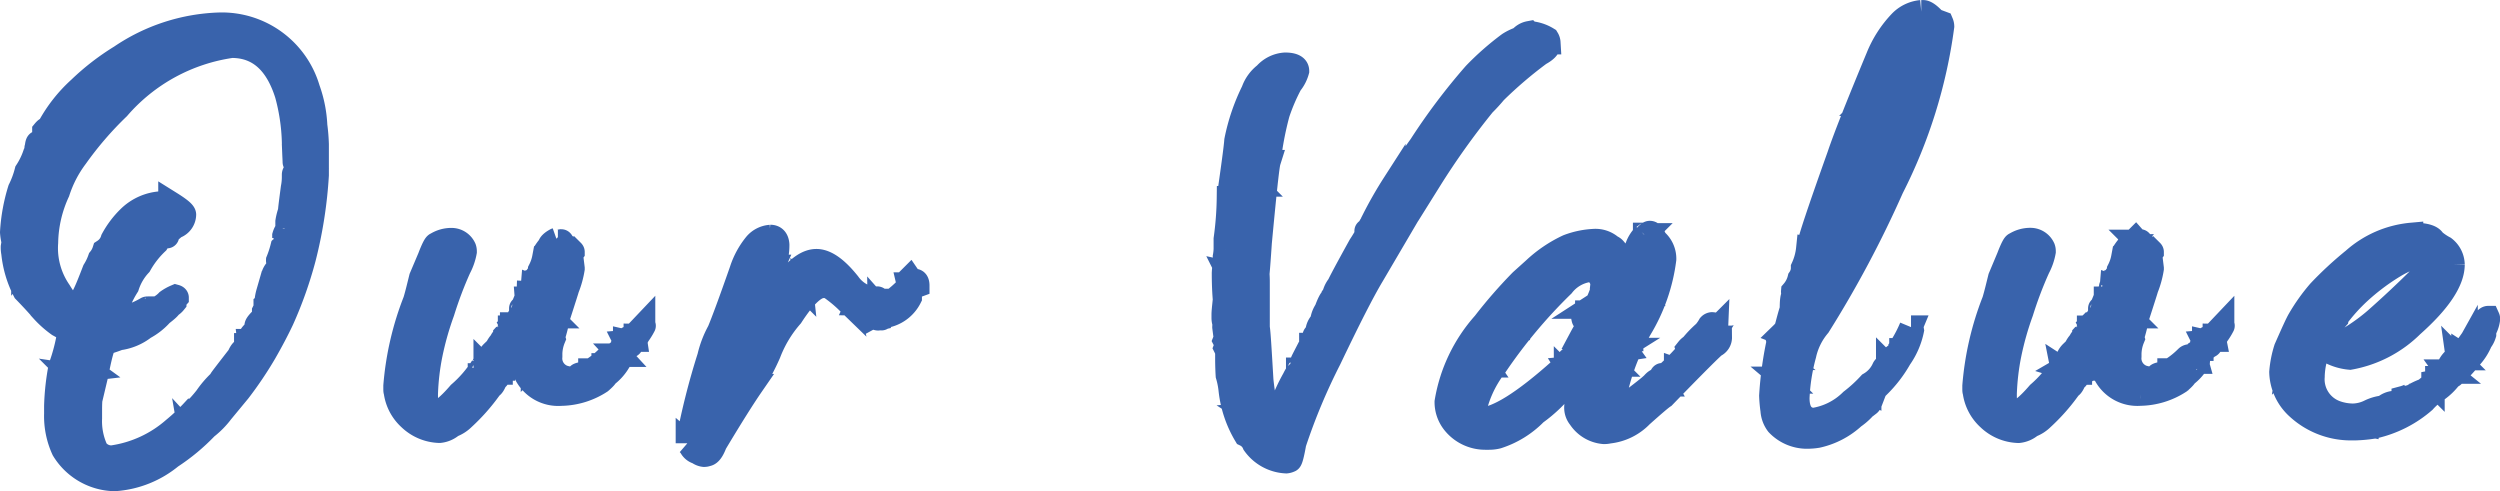 <svg xmlns="http://www.w3.org/2000/svg" width="53.461" height="10.5" viewBox="0 0 53.461 10.5">
  <path id="パス_313" data-name="パス 313" d="M4.412-10.418A3.981,3.981,0,0,0,2.3-9.729a5.15,5.15,0,0,0-.878.678,3.137,3.137,0,0,0-.65.822.08.08,0,0,1,.039.056.126.126,0,0,1-.056.028A.063.063,0,0,0,.739-8.19c-.022,0-.05.022-.078.056V-8.1a.356.356,0,0,0,.05.039v.006a.887.887,0,0,1-.122.172L.556-7.89H.534c-.011,0-.022.022-.028.072A.067.067,0,0,0,.55-7.829l.011.006c0,.028-.017.044-.05.056L.506-7.779a.012.012,0,0,0-.011.011v.05a.139.139,0,0,1-.039.094,1.6,1.6,0,0,1-.172.35,1.943,1.943,0,0,1-.144.389,3.829,3.829,0,0,0-.167.917,1.221,1.221,0,0,0,.033.206l-.017.106A.61.61,0,0,0,0-5.523a2.273,2.273,0,0,0,.244.817q.25.258.383.417a2.159,2.159,0,0,0,.344.306c.144.078.222.128.222.15v.028a3.788,3.788,0,0,1-.183.706,5.172,5.172,0,0,0-.094.844v.167a1.725,1.725,0,0,0,.156.772,1.321,1.321,0,0,0,1.05.633H2.2a2.124,2.124,0,0,0,1.183-.478,4.287,4.287,0,0,0,.756-.628,1.773,1.773,0,0,0,.328-.333l.372-.45a7.967,7.967,0,0,0,.55-.817c.15-.261.272-.494.372-.706a8.549,8.549,0,0,0,.467-1.317A9.439,9.439,0,0,0,6.506-7.19v-.656a3.932,3.932,0,0,0-.033-.406,2.668,2.668,0,0,0-.156-.783A1.928,1.928,0,0,0,4.412-10.418ZM.717-5.746a2.683,2.683,0,0,1,.25-1.083,2.542,2.542,0,0,1,.389-.75,7.362,7.362,0,0,1,.9-1.044A3.937,3.937,0,0,1,4.678-9.946c.567,0,.956.344,1.172,1.033A4.273,4.273,0,0,1,6-7.907c0,.067.022.111.072.122a.415.415,0,0,1-.017.111H6.05c0-.044-.011-.067-.028-.067l-.017.011c.006.15.011.233.011.25s0,.022.011.022h.006c.011,0,.017-.028.022-.083a.134.134,0,0,0,.056.039c.039,0,.056.022.056.067l-.006.061-.056-.033H6.084V-7.4a.274.274,0,0,0,.017.083Q6-7.26,6-7.2v.044a1.18,1.18,0,0,1-.022.233c-.039.294-.061.467-.061.506a1.252,1.252,0,0,0-.056.222v.056a.169.169,0,0,0,.111.089v.017c0,.067-.011.094-.028.094a.042.042,0,0,1-.028-.006c-.017-.061-.033-.089-.05-.089a.4.4,0,0,0-.072.139v.05a.36.36,0,0,0,.017.056v.028a.215.215,0,0,1-.056.106,2.157,2.157,0,0,1-.094.289.05.05,0,0,0,.022.044h.006a.175.175,0,0,0,.05-.089c0-.067.017-.106.044-.106s.05-.044.083-.144h.006V-5.6l-.133.283C5.717-5.107,5.673-5,5.623-5H5.612v-.017A.7.7,0,0,1,5.684-5.2l-.006-.011a.317.317,0,0,0-.133.267V-4.9h.011c.006,0,.022-.022.05-.061l.017.05V-4.9c0,.011-.006.017-.011.028a.042.042,0,0,1,.011.028v.022c-.028,0-.044.022-.056.072v.117a.049.049,0,0,0-.022.033H5.534L5.45-4.679a1.008,1.008,0,0,0-.028.128c0,.011.017.017.044.028,0,.033-.022.067-.072.106v.056a.54.54,0,0,1-.033.083v.017a.05.05,0,0,0,.006.028l-.022.083C5.25-4.057,5.2-4,5.2-3.968a.192.192,0,0,0,.017.072c-.117.089-.172.172-.172.239v.006a.5.5,0,0,0,.011.061c-.011.022-.028.028-.056.028H4.978v.072l.011.017H4.967c-.05,0-.1.05-.139.15q-.383.492-.383.5v.011l.022.067v.017a.106.106,0,0,1-.061-.039,2.076,2.076,0,0,0-.278.328c-.15.189-.244.278-.272.278a4.134,4.134,0,0,1-.417.394,2.538,2.538,0,0,1-1.317.606.394.394,0,0,1-.333-.156,1.445,1.445,0,0,1-.133-.672v-.15c0-.072,0-.15.006-.244l.133-.561c.083-.439.15-.656.194-.656.133-.039.222-.072.278-.094a1.123,1.123,0,0,0,.544-.228,1.331,1.331,0,0,0,.367-.289c.122-.094.183-.15.183-.172a.325.325,0,0,0,.1-.083.042.042,0,0,0-.006-.022c0-.011.017-.039.056-.083,0-.011-.011-.022-.033-.028a.922.922,0,0,0-.178.1.7.7,0,0,1-.422.211A.665.665,0,0,1,2.8-4.307H2.795a1.63,1.63,0,0,1-.522.178H2.256a.443.443,0,0,1-.089-.017,2.257,2.257,0,0,1,.283-.667,1.213,1.213,0,0,1,.267-.456,1.981,1.981,0,0,1,.367-.472q.108-.175.183-.2c.011.044.022.067.028.067s.011-.006.011-.017V-5.9a.164.164,0,0,0-.011-.056.566.566,0,0,0,.167-.122.285.285,0,0,0,.206-.267c0-.05-.106-.133-.311-.261a1.806,1.806,0,0,1-.183.011,1.082,1.082,0,0,0-.694.306,1.941,1.941,0,0,0-.356.472.433.433,0,0,1-.178.239A.55.55,0,0,1,1.85-5.4a1.222,1.222,0,0,1-.117.244c-.094.244-.167.428-.228.544a1.783,1.783,0,0,1-.161.339L1.3-4.307a2.346,2.346,0,0,1-.3-.4A1.62,1.62,0,0,1,.717-5.746ZM3.434-9.885a.437.437,0,0,1,.183-.056v.017c0,.022-.05.044-.156.067-.017-.006-.028-.011-.028-.022ZM3.089-9.7a1,1,0,0,1,.3-.139H3.4c0,.022-.022.044-.061.061a.638.638,0,0,1-.244.1H3.089Zm-.256.172c0-.039.011-.056.022-.061H2.9C2.9-9.557,2.878-9.54,2.834-9.529ZM2.4-9.118a.5.5,0,0,1,.172-.128h.017a.335.335,0,0,1-.061.089,1.942,1.942,0,0,0-.356.244,1.132,1.132,0,0,0-.322.272.54.54,0,0,1-.161.044c-.111.117-.183.178-.211.178H1.473a.131.131,0,0,1,.011-.044c.011-.017.206-.172.578-.472a.97.97,0,0,0,.289-.189Zm-.472.144c0-.033.044-.067.133-.094h.006v.006c-.006,0-.011.006-.022.011a.3.3,0,0,1-.1.078Zm-.083.056a.069.069,0,0,1,.033-.044H1.9l.011.006a.053.053,0,0,1-.056.039ZM1.7-8.807c.022-.022.033-.033.039-.033h.006a.068.068,0,0,0-.011.039H1.7Zm4.506.272h.006a7.083,7.083,0,0,1,.083,1.167c0,.011,0,.017-.006.017-.017.25-.033.372-.056.372l-.017-.078a2.39,2.39,0,0,0,.028-.272v-.656a.321.321,0,0,0-.011-.078v-.022a.787.787,0,0,1,.006-.106c-.017-.128-.028-.233-.033-.306ZM1.1-8.057c0-.022.028-.056.083-.106q.075-.133.133-.133h.006a.049.049,0,0,1-.028.044c-.111.133-.172.194-.189.194Zm.133.094c0-.05.017-.078.039-.078A.074.074,0,0,1,1.289-8,.061.061,0,0,1,1.234-7.962ZM.823-7.69a.413.413,0,0,1,.044-.083.328.328,0,0,1,.172-.211H1.05c-.022.044-.039.061-.044.061a.524.524,0,0,1-.178.244H.823ZM.8-7.9H.812v.011a.015.015,0,0,1-.017.017A.074.074,0,0,0,.8-7.9Zm.15.411a.053.053,0,0,0,.033-.05c.133-.167.222-.267.261-.306v.017c-.011.022-.022.033-.028.033A6.324,6.324,0,0,1,.9-7.24,1.516,1.516,0,0,1,.812-7L.678-7.057c-.017,0-.028.017-.028.05a2.776,2.776,0,0,0-.311.844l.006.017c.017,0,.039-.022.072-.061a1.47,1.47,0,0,1,.189-.35c.011,0,.011.006.011.017v.006a.878.878,0,0,1-.072.194A.872.872,0,0,1,.5-6.073c-.017.256-.033.417-.044.483a2.158,2.158,0,0,1,.017.239v.033a.147.147,0,0,1-.017.078,3.713,3.713,0,0,1,.056.45.9.9,0,0,0,.072.183V-4.6a.48.48,0,0,1-.139-.211v-.017c.028-.028.039-.044.039-.05-.028-.072-.05-.106-.056-.106a1.392,1.392,0,0,0-.05-.383H.362c-.017.05-.028.072-.039.072v-.017c0-.044-.006-.122-.017-.244a3.446,3.446,0,0,0,.039-.533V-6.09H.334v.006c-.033,0-.061.128-.078.389V-5.6q0,.008-.017.117v.028l.006.083s-.011.011-.033.039a.047.047,0,0,1-.033-.011l.056-.122c0-.028-.022-.056-.067-.078a.474.474,0,0,1,.044-.122c-.006-.061-.006-.094-.006-.1l.011-.05v-.056L.212-5.89H.217a.7.7,0,0,1,.044-.172.068.068,0,0,0-.05-.072c-.011,0-.022.05-.033.156A.015.015,0,0,1,.162-6v-.028c.011-.128.033-.194.067-.194l.033.039H.267c.006,0,.017-.006.028-.028a1.8,1.8,0,0,1,.072-.267L.362-6.485a.566.566,0,0,0,.094-.222A.281.281,0,0,1,.55-6.9a.984.984,0,0,1,.1-.244c0-.011-.006-.039-.011-.078,0-.006.028-.022.083-.056.094-.189.161-.317.206-.394.033,0,.078-.039.144-.122-.006.033-.011.056-.011.056a.183.183,0,0,0-.078.117A1.011,1.011,0,0,0,.928-7.5l.017.011ZM6.4-7.751c0-.022.006-.039.022-.044l.006.067H6.4Zm-.25.05h.006l.006.05v.006c-.006,0-.011-.011-.022-.028Zm.25.056c.017,0,.028.022.039.067H6.417c-.011,0-.017,0-.017-.011ZM.723-7.585H.734v.028a.012.012,0,0,1-.011.011c-.017.061-.033.089-.039.089v-.006A.3.3,0,0,1,.723-7.585Zm-.244.2c0-.022.022-.05.067-.089v.011a.137.137,0,0,0-.039.083H.495ZM.9-7.473c-.022.017-.033.022-.033.033v.028L.873-7.4a.058.058,0,0,0,.044-.056v-.017Zm-.072.094a.182.182,0,0,1-.039.089v.022L.8-7.246c.028,0,.05-.039.067-.122,0-.006-.006-.011-.017-.011Zm-.244.106H.589v.006c-.006.039-.011.056-.017.056-.022.1-.039.15-.061.15H.506v-.056A.52.52,0,0,1,.584-7.273Zm.156.111c-.017.011-.028.022-.028.028v.022c0,.006.011.017.028.022s.017-.017.028-.033C.762-7.151.756-7.162.745-7.162Zm.078.083v.017H.828v-.017Zm5.556.194q0-.15.033-.15l-.011.178H6.378A.067.067,0,0,0,6.373-6.885Zm-.178-.028c.011-.039.028-.061.05-.061l.011.089v.044a3.171,3.171,0,0,0-.067.406,4.874,4.874,0,0,0-.089.483,1.861,1.861,0,0,0-.05.194c0,.039-.133.456-.394,1.256a3.939,3.939,0,0,1-.467.933,1.288,1.288,0,0,1-.133.239l-.272.394a.613.613,0,0,0-.133.167,3.9,3.9,0,0,0-.367.444c-.017.028-.161.161-.428.411-.017-.011-.022-.017-.022-.022v-.028a.454.454,0,0,0,.106-.128c.078-.039.117-.072.122-.106a.37.37,0,0,0,.133-.15.322.322,0,0,0,.111-.161h.006c0,.017.006.022.017.022A.958.958,0,0,0,4.406-2.6a.356.356,0,0,0,.083-.078c0-.044.05-.094.144-.156a1.022,1.022,0,0,1,.1-.183,1.913,1.913,0,0,0,.156-.222c.072-.078.106-.128.106-.15l.294-.528a.58.58,0,0,0,.122-.211,4.192,4.192,0,0,1,.222-.483.737.737,0,0,1,.1-.256.455.455,0,0,1,.072-.206q.017-.117.033-.117a4.194,4.194,0,0,0,.194-.689,4.409,4.409,0,0,0,.117-.633.418.418,0,0,0,.044-.133c0-.017,0-.056-.006-.122a.449.449,0,0,0,.017-.106v-.011Zm-.2.167a.865.865,0,0,1,.033-.1q0-.033.083-.033l.011.072V-6.8a.015.015,0,0,1-.017.017H6.1l-.044-.039H6.05v.056c0,.028-.011.044-.028.05H6ZM.312-6.657c0-.106.028-.172.083-.194-.017.133-.039.194-.078.194Zm-.067.183c.011-.094.039-.144.072-.144a.243.243,0,0,1-.05.161Zm5.75-.111H6v.022H5.995Zm.05.05c0-.017.006-.028.017-.028h.011v.028c-.011.011-.017.022-.022.022S6.045-6.523,6.045-6.535ZM.228-6.418H.256c.011.006.017.022.017.044v.006c-.022.033-.033.05-.039.05S.223-6.323.217-6.329v-.039Zm5.717.011c.011,0,.022.017.022.039v.044H5.95L5.945-6.4Zm.356.144h.011v.05H6.3a.042.042,0,0,0-.006-.022A.074.074,0,0,0,6.3-6.262ZM6.195-5.9c.039-.106.067-.156.078-.156,0,.106-.011.156-.028.156Zm-.35.022c.011,0,.017,0,.017.011v.028c-.011.022-.022.028-.028.028H5.823v-.011A.273.273,0,0,1,5.845-5.879Zm.383.078c0-.011,0-.017.011-.017v.028H6.228Zm-.444.167c0-.006.006-.011.011-.017v.044c-.006,0-.011-.006-.011-.017Zm.378.028h.006v.022l-.006.05H6.156v-.017A.189.189,0,0,0,6.162-5.607ZM1.606-4.54a1.322,1.322,0,0,1,.167-.4,2.254,2.254,0,0,1,.317-.544h.006v.028a.333.333,0,0,1-.078.172,2.34,2.34,0,0,1-.256.467c-.044.189-.089.278-.144.278Zm.65-.744c0-.011.028-.022.072-.033a.2.2,0,0,1,.017.061v.011q0,.017-.067.033A.181.181,0,0,1,2.256-5.285Zm-2.039.1H.256a.047.047,0,0,0,.011.033.208.208,0,0,0-.006.044H.234c-.011,0-.011-.006-.017-.017Zm1.472.978a.154.154,0,0,1,.072-.122c.239-.544.4-.822.483-.822H2.25v.017a.425.425,0,0,0-.128.244c-.1.122-.15.2-.15.244a.548.548,0,0,1-.117.283.6.6,0,0,1-.144.228C1.7-4.135,1.695-4.162,1.689-4.207Zm.15-.589c0-.044.017-.067.056-.067H1.9c-.011.05-.022.072-.033.072H1.85Zm3.917.411c0-.067.011-.094.039-.094a.175.175,0,0,1-.028.111C5.762-4.368,5.756-4.373,5.756-4.385ZM2.095-4.44h.011v.028l-.017-.006A.042.042,0,0,0,2.095-4.44Zm.783.094c-.022,0-.033.011-.033.017v.011h.028c.006,0,.011-.006.011-.017Zm-.956.161c0-.022.028-.039.083-.044h.006c0,.067-.011.1-.039.106A.064.064,0,0,1,1.923-4.185Zm3.661.194c.011-.056.017-.083.028-.083.017-.072.039-.106.061-.106h.006a.233.233,0,0,1-.083.189ZM5.5-3.846c.017-.061.033-.089.044-.089L5.55-3.9v.011C5.55-3.873,5.534-3.862,5.5-3.846Zm-.033.039h.006l.006.033v.017c0,.006,0,.006-.006.006a.535.535,0,0,1-.089.144.042.042,0,0,0-.011-.022Zm-3.933.033a.186.186,0,0,0,.078.022,1.927,1.927,0,0,1-.083.289,1.373,1.373,0,0,0-.1.256v.028c.022.1.044.144.061.144v.028a.273.273,0,0,1-.039.122l-.067-.033.022-.028H1.395c-.022.006-.028.022-.028.044v.067q-.033.117-.1.117a.109.109,0,0,1-.05-.094v-.017c.067-.017.1-.028.1-.039v-.017c0-.006-.017-.017-.05-.022a.742.742,0,0,0,.028-.078L1.289-3A.846.846,0,0,0,1.35-3.29c.033-.172.061-.256.083-.256a.406.406,0,0,1,.028-.133C1.512-3.712,1.534-3.74,1.534-3.773ZM4.312-2.146l.022-.044A2.492,2.492,0,0,0,4.573-2.5a.842.842,0,0,0,.189-.211c.144-.211.261-.378.361-.511A1.985,1.985,0,0,1,5.362-3.6v.022c-.006.072-.017.111-.028.111a.814.814,0,0,1-.128.178,5.647,5.647,0,0,1-.35.517,3.828,3.828,0,0,0-.267.339,1.155,1.155,0,0,1-.272.289ZM1.345-3.5c.006-.05.017-.072.039-.072h.011v.011A.064.064,0,0,1,1.345-3.5ZM1.3-3.323q.017-.133.05-.133a.373.373,0,0,1-.033.156c-.011,0-.011-.006-.017-.011Zm.356-.044h.006c.006,0,.017.011.028.039a.09.09,0,0,0-.022.05c-.006,0-.017-.011-.028-.033v-.011Zm-.1.3c0-.083.028-.128.078-.128a.09.09,0,0,0,.022.05.044.044,0,0,1-.05.05.068.068,0,0,0,.028.056.074.074,0,0,0-.039.017.04.04,0,0,1-.039-.022Zm-.072.228c0-.017.022-.028.056-.044a.486.486,0,0,1,.017.078.117.117,0,0,1-.056.022H1.489V-2.8Zm-.294.228.017-.006h.028V-2.6l-.017.017C1.2-2.585,1.195-2.6,1.189-2.612Zm.211.089c.05-.056.072-.078.078-.078s.022.017.022.039v.044a.356.356,0,0,1-.078.139.384.384,0,0,1,.011.083.2.2,0,0,1-.067.056H1.356a.027.027,0,0,0-.006-.017c0-.011.022-.067.056-.172V-2.44Zm-.344.106c0-.011.011-.017.028-.022s.011.006.017.022a1,1,0,0,0-.022.111H1.073a.225.225,0,0,1-.017-.067Zm3.167.344H4.25c0,.006-.006.011-.017.011H4.223Zm-.189.211c.056-.067.094-.1.111-.1.017-.039.028-.056.05-.056V-2a1.486,1.486,0,0,0-.15.15c-.006,0-.011,0-.011-.011ZM1.35-2h.006q.033.083.05.083c0,.011-.022.017-.078.017v-.039A.455.455,0,0,1,1.35-2ZM1.156-1.9h.006q.008,0,.033.05c-.006,0-.011.006-.022.006s-.022-.006-.033-.028C1.15-1.885,1.156-1.89,1.156-1.9Zm2.567.044c.006-.017.011-.022.022-.022v.006a.015.015,0,0,1-.017.017Zm-.1.1c0-.039.028-.067.083-.078,0,.039-.022.067-.078.078Zm.272,0c0-.017.028-.033.078-.044h.011v.011a.179.179,0,0,1-.072.072H3.906l-.011-.033Zm-.344.072h.017v.011H3.55Zm.239.05H3.8v.011a.08.08,0,0,0-.011.017H3.778A.031.031,0,0,0,3.789-1.635Zm7.836-4.183-.017.006c-.094.05-.139.1-.139.133a1.09,1.09,0,0,0-.089.117c-.011.089-.017.133-.028.133a.957.957,0,0,1-.089.261v.022l.006.011c-.006,0-.011.017-.017.061-.039.022-.056.044-.056.05a.083.083,0,0,0,.011.05l-.044.061v.022l.006.011c.022-.006.039-.011.039-.028h.006v.017a.829.829,0,0,1-.139.283c-.017.061-.033.089-.05.089a.893.893,0,0,1-.106.172c-.028.089-.05.128-.061.133a.541.541,0,0,0-.056.083.213.213,0,0,1-.044.094,1.332,1.332,0,0,1-.144.217.5.5,0,0,1-.111.172.668.668,0,0,1-.122.194c-.044.072-.083.111-.1.111A.09.09,0,0,1,10.3-3.4v-.028a.1.1,0,0,1-.05.022.341.341,0,0,0-.072.1.086.086,0,0,0,.017.033.16.16,0,0,0,.072-.05h.006v.011A.55.55,0,0,1,10.2-3.2h-.011V-3.24a.012.012,0,0,0-.011-.011h-.006l-.017.011v-.011h-.006c-.039.056-.078.106-.117.156a2.565,2.565,0,0,1-.489.567c-.244.283-.422.422-.544.422H9a.1.1,0,0,1-.039-.006c-.083-.039-.122-.156-.122-.356v-.05a5.153,5.153,0,0,1,.094-.817,6.41,6.41,0,0,1,.261-.928A8.334,8.334,0,0,1,9.548-5.2a1.2,1.2,0,0,0,.122-.35v-.006a.205.205,0,0,0-.011-.072.307.307,0,0,0-.272-.183.613.613,0,0,0-.339.094c-.022,0-.072.094-.144.283L8.72-5c-.044.178-.083.344-.128.494A6.371,6.371,0,0,0,8.17-2.685v.05c0,.044,0,.067.006.067a.946.946,0,0,0,.3.583.967.967,0,0,0,.633.272h.017a.487.487,0,0,0,.267-.117.683.683,0,0,0,.244-.156,4.113,4.113,0,0,0,.533-.594V-2.59a1.2,1.2,0,0,0-.161.161,1.076,1.076,0,0,0-.178.167c0,.039-.061.061-.178.067V-2.2a1.136,1.136,0,0,0,.178-.139,4.064,4.064,0,0,0,.444-.467,9.129,9.129,0,0,0,.639-.933h.006v.006a.912.912,0,0,0-.056.361.959.959,0,0,0,.089.422.783.783,0,0,0,.767.444h.006a1.6,1.6,0,0,0,.844-.261c.083-.072.122-.117.122-.133a1.012,1.012,0,0,0,.256-.278c0-.006,0-.011-.011-.011a.25.25,0,0,0-.05-.094c.006-.028.011-.039.011-.044a.012.012,0,0,0-.011-.011.1.1,0,0,0-.05.022.5.5,0,0,1-.139.144l-.011-.006.006-.022c.056-.044.083-.083.083-.111v-.011h-.011a.1.1,0,0,0-.056.028,1.815,1.815,0,0,1-.3.244c-.011.022-.033.028-.072.028q0,.025-.1.067c-.1.011-.15.028-.15.039l.017.028c0,.006-.022.022-.072.05a.835.835,0,0,1-.261-.039.419.419,0,0,1-.272-.433v-.061a.9.9,0,0,1,.067-.322.154.154,0,0,1-.006-.044,3.366,3.366,0,0,0,.1-.4c.133-.411.2-.622.2-.628a1.98,1.98,0,0,0,.117-.422V-5.2l-.028-.228v-.056a.172.172,0,0,1,.028-.061c0-.006,0-.011-.011-.022l-.017.011h-.011c-.056-.078-.094-.122-.117-.122-.022.022-.033.033-.039.033s-.011-.011-.022-.039L11.77-5.7c-.017-.056-.028-.083-.044-.083H11.72c-.033.006-.056.011-.061.011h-.006A.109.109,0,0,0,11.625-5.818Zm.15.294c0-.006.011-.017.039-.028l.011.006c0,.006-.017.017-.044.022Zm-.061.461h.022c.006,0,.011,0,.011.006v.022L11.742-5a.179.179,0,0,1-.056.122v.028l.028.028-.05.033c0,.006.006.011.006.022-.011.039-.022.056-.033.056a.727.727,0,0,1-.05.156,1.028,1.028,0,0,0-.061.211v.011l.006.011a.043.043,0,0,0,.017-.006h.006V-4.3a.485.485,0,0,1-.028.072c-.011,0-.011-.011-.011-.028H11.5a.425.425,0,0,1-.028.089.254.254,0,0,1-.028.083v.011c0,.011.006.011.011.011l.017-.011c.006-.061.017-.089.039-.089a.043.043,0,0,0,.006.017c-.006.017-.011.028-.017.028-.011.061-.056.239-.139.528l-.022-.022a.274.274,0,0,0,.017-.083l-.011-.017h-.006a1.75,1.75,0,0,0-.061.261c0,.006,0,.011.011.011s.028-.039.039-.106v-.017h.011v.044a.252.252,0,0,1-.022.1.042.042,0,0,1-.028-.011h-.006l-.022.011a.318.318,0,0,1-.056.189c.011.078.022.128.022.139a.243.243,0,0,1-.039.117l-.011-.006a.3.3,0,0,0-.05-.144.036.036,0,0,0-.028.011.756.756,0,0,0,.006.089c-.033,0-.05-.033-.05-.094a.382.382,0,0,0,.017-.139.289.289,0,0,0-.017-.028.24.24,0,0,0,.022-.078c0-.022-.006-.039-.017-.039a.834.834,0,0,0-.05.256l.006.028L11-3.085H11c0-.006,0-.011-.011-.022a.454.454,0,0,0,.006-.078.343.343,0,0,0-.011-.1.484.484,0,0,0,.011-.111.132.132,0,0,0-.017-.083v-.006a.1.1,0,0,0,.039-.011.312.312,0,0,1,.039-.128l-.017-.022-.011.006c-.006.039-.011.061-.022.061h-.022a.156.156,0,0,0-.006-.044.149.149,0,0,1,.044-.089h.006c0,.011.006.017.011.017a.1.1,0,0,0,.039-.083,1.432,1.432,0,0,0,.056-.183.885.885,0,0,0,.067-.172l.072-.094v.006l-.028.144v.006c0,.011,0,.011.011.011h.006l.011-.006-.006-.022c0-.011,0-.011.011-.011h.006l.028.006q.05-.017.05-.05a.361.361,0,0,0,.05-.144.434.434,0,0,0,.05-.117l-.006-.006a.7.7,0,0,0,.05-.15.464.464,0,0,0,.056-.172c0-.017.022-.039.067-.078v-.006c0-.011,0-.017-.006-.022ZM11.481-5,11.492-5c-.011.056-.022.083-.028.083a.281.281,0,0,1-.028.106.043.043,0,0,1-.022-.022c.011,0,.022-.033.033-.094A.209.209,0,0,0,11.481-5Zm-2.35.15a.012.012,0,0,1,.011.011H9.131Zm1.978.033q-.017.008-.017.017V-4.8q.008.017.017.017h.011q.017-.008.017-.017C11.136-4.807,11.125-4.812,11.109-4.818Zm.15.494L11.3-4.49c.033-.028.044-.083.044-.172.028-.083.05-.128.067-.128v.017l-.011.039V-4.7a.108.108,0,0,1-.006.044c-.033.083-.056.15-.078.211-.006.05-.017.072-.028.072v.028c0,.039-.011.056-.017.056h-.011l-.006-.028Zm-.239-.35a.068.068,0,0,1-.033.056v.006c.011.017.017.022.022.022a.092.092,0,0,0,.028-.072v-.011Zm-1.972.011.011.006c-.011.039-.028.061-.039.061A.092.092,0,0,1,9.048-4.662Zm1.933.106H10.97c-.011.033-.028.072-.044.111,0,.006.006.011.006.017h.017l.006-.033c.028-.028.044-.05.044-.067V-4.54Q10.989-4.557,10.981-4.557Zm.633.022h.006v.011h-.006ZM9.581-2.223v-.006c.044-.05.094-.106.144-.172A1.451,1.451,0,0,1,9.9-2.646a.461.461,0,0,1,.089-.122,1.075,1.075,0,0,1,.167-.211.372.372,0,0,1,.144-.228,2.977,2.977,0,0,1,.239-.361c.061-.117.094-.178.094-.178a1.472,1.472,0,0,1,.117-.189c.05-.106.083-.161.1-.161.044-.094.089-.167.117-.217a1,1,0,0,1,.144-.217,3.926,3.926,0,0,1-.083.417,2.225,2.225,0,0,0-.239.372,3.065,3.065,0,0,1-.428.722,3.774,3.774,0,0,1-.772.794ZM8.975-4.518h.006a.179.179,0,0,0,.006.044c-.039.128-.061.194-.072.194-.011.067-.022.1-.028.1V-4.19H8.87v.022a.02.02,0,0,1,.017.006.1.1,0,0,0-.006.033A.616.616,0,0,0,8.831-4a1.074,1.074,0,0,0-.078.256.87.87,0,0,0-.083.289.782.782,0,0,0-.061.261.95.95,0,0,0-.044.239H8.553a.2.2,0,0,1,.011-.089c-.006-.006-.006-.011-.006-.022v-.089l.017-.056v-.039a.154.154,0,0,1,.006-.05.551.551,0,0,0,.044-.15l.039-.183a.171.171,0,0,1,.056-.111v-.017a.612.612,0,0,1,.011-.1A.327.327,0,0,0,8.786-4v-.033A.089.089,0,0,0,8.814-4.1c.033-.117.061-.178.078-.178A.51.51,0,0,1,8.975-4.518Zm1.906.156c-.017.011-.022.017-.022.022v.006q.008.017.017.017h.011c.006,0,.011,0,.011-.011v-.022c0-.006-.006-.006-.011-.011Zm.439.283h-.028c-.022.067-.033.094-.039.094,0-.028-.006-.044-.011-.044h-.011c-.011,0-.017.017-.022.044a.02.02,0,0,0,.017.006c.006,0,.017.017.039.056-.017.05-.028.078-.039.078H11.22L11.2-3.862c.011-.044.022-.072.022-.083v-.017h-.011a.365.365,0,0,0-.044.133l.011.017.011-.006h.028q.017.008.017.017V-3.8a.1.1,0,0,0-.011.044v.011h.017a1.052,1.052,0,0,0,.089-.333Zm-.656.072c-.006,0-.006.006-.011.011l.006.011L10.675-4C10.675-4,10.675-4.007,10.664-4.007ZM11.425-4c-.011,0-.022.022-.028.061.006,0,.006,0,.006.006.017-.006.028-.017.028-.022v-.033Zm2.061.017-.111.117q-.033.1-.067.1v.011c.006.028.017.039.022.039h.006c.011,0,.022-.011.028-.039a1.453,1.453,0,0,0,.133-.211C13.5-3.973,13.492-3.979,13.486-3.979Zm-2.867.044v.017h.011v-.017Zm.439.061.011.006-.006.028h-.011a.02.02,0,0,0-.006-.017Zm-.467,0-.017.011a.266.266,0,0,1-.056.094v.022c.017,0,.044-.033.078-.111v-.017Zm.589.072h-.017a.417.417,0,0,0-.039.111v.039h.006a.182.182,0,0,0,.05-.144Zm.183.028c-.006,0-.011.011-.022.028l.011.006a.069.069,0,0,0,.017-.011v-.022Zm-2.783.05h.006l.006.028-.05.156H8.525v-.006A.418.418,0,0,1,8.581-3.723Zm4.706,0h-.011a.888.888,0,0,1-.183.206l-.05.028v.028h-.033a.052.052,0,0,0-.044.033.012.012,0,0,0,.011.011H13c.006.039.011.056.017.056h.028a.24.24,0,0,1,.078-.111.071.071,0,0,1,.072-.056c.022,0,.039-.022.056-.072l.061-.056A.135.135,0,0,0,13.286-3.723Zm-2.078.017A.012.012,0,0,0,11.2-3.7v.011l.011.017v.011c-.033.006-.05.044-.05.111q0,.008-.033.017L11.1-3.546H11.1a.049.049,0,0,0-.028.044.012.012,0,0,0,.011.011h.011l.017-.011c.017,0,.044.017.072.061h.006q.017-.008.017-.017v-.022c0-.017-.006-.033-.006-.05s.006-.017.006-.022a.094.094,0,0,0-.011-.028c.017,0,.028-.039.028-.117C11.22-3.7,11.214-3.7,11.209-3.707Zm-.722.006a.119.119,0,0,0-.05.072.467.467,0,0,0-.1.15l.006.011a.75.75,0,0,0,.156-.211V-3.69C10.5-3.7,10.492-3.7,10.486-3.7Zm2.628.017-.011.006.006.011.011-.006Zm-.033.044v.006l.006.011a.012.012,0,0,0,.011-.011V-3.64Zm-1.95.033c-.017.006-.028.011-.028.017a.012.012,0,0,0,.011.011h.022V-3.6ZM8.5-3.485c0-.022.006-.033.022-.039h.006V-3.5a.077.077,0,0,1-.028.05Zm2.567.006v.006l.006.011.011-.006a.012.012,0,0,0-.011-.011Zm.211.122A.043.043,0,0,1,11.3-3.4v.022l-.006.028C11.281-3.346,11.281-3.346,11.281-3.357ZM12.92-3.4c-.006,0-.011.011-.017.022a.02.02,0,0,0,.006.017c.017-.011.022-.022.022-.028s0-.006-.006-.011Zm-1.778.011q-.017.008-.017.017v.039a.856.856,0,0,0-.017.089c0,.006.006.011.011.022a.126.126,0,0,0,.044-.106v-.044q-.008-.017-.017-.017Zm-.433.011-.011.006a.376.376,0,0,1-.067.106.069.069,0,0,0,.011.017h.006a.405.405,0,0,1,.067-.106v-.011Zm2.267.039c-.006,0-.006.006-.011.011v.006c0,.011.006.011.011.011s.011,0,.011-.011v-.006C12.986-3.335,12.986-3.34,12.975-3.34Zm-.189.133c.033-.039.056-.061.072-.061.011.017.022.028.022.033s-.011.006-.011.022.011.011.044.022v.022c0,.006-.022.022-.056.061h-.044c0-.011,0-.017.006-.022l.039-.028V-3.19L12.853-3.2l-.056.017a.012.012,0,0,1-.011-.011Zm-1.65-.006c-.011,0-.022.017-.028.05v.006a.012.012,0,0,0,.011.011h.006c.006,0,.011-.022.017-.061C11.136-3.207,11.136-3.207,11.136-3.212ZM8.431-3.2h.011l.011.039a.451.451,0,0,1-.028.078H8.42V-3.09C8.42-3.112,8.425-3.151,8.431-3.2Zm1.667.128v-.011a.326.326,0,0,1,.078-.106h.006A.186.186,0,0,1,10.1-3.073Zm2.522-.061h.017c0,.006-.006.011-.006.017H12.62Zm-4.206.078q.017.008.017.017c0,.022-.006.033-.022.039A.171.171,0,0,0,8.414-3.057Zm1.639.006h.022a.133.133,0,0,1-.044.089h-.006v-.017A.079.079,0,0,0,10.053-3.051Zm.433.006c-.006,0-.011.011-.022.033S10.47-3,10.475-3s.022-.017.022-.022v-.011C10.5-3.04,10.492-3.04,10.486-3.046ZM8.4-2.99h.006l.011.056a.351.351,0,0,1-.022.072H8.392L8.386-2.89v-.017A.274.274,0,0,1,8.4-2.99Zm2.706.028a.02.02,0,0,0,.017-.006c0,.011,0,.017.006.022s-.006.006-.006.017h-.011l-.006-.028Zm-.678-.006v.011h.011v-.011Zm.894.011c.011,0,.017.017.017.056a.282.282,0,0,1,.05.139c-.033,0-.056-.056-.067-.178Zm-1.344.039A.038.038,0,0,1,10-2.951h.006v.017c0,.006-.006.011-.028.022Zm2.25.094c.006-.022.05-.044.128-.067a.306.306,0,0,1,.106-.039h.006v.017c-.006,0-.022.006-.044.011a.8.8,0,0,1-.172.089.042.042,0,0,0-.022-.006Zm-1.1-.089c.017,0,.044.022.083.072v.022q-.008.017-.017.017h-.017q-.017-.008-.05-.1Zm-.772.05-.017.011a.012.012,0,0,0,.011.011h.006c.011,0,.011-.006.011-.011S10.37-2.862,10.359-2.862Zm2.128.017H12.5v.006h-.017Zm-.044.022h.011v.006h-.011ZM10.3-2.762a.276.276,0,0,0-.089.106c.033,0,.061-.033.094-.106Zm-1.922.028c0-.006.006-.006.011-.011h.006v.011Zm3.033-.006h.011a.042.042,0,0,0,.011.022v.006l-.022-.006Zm-.111.006q.017.008.017.017a.024.024,0,0,1-.017.006h-.006v-.011Zm4.9-3.144a.469.469,0,0,0-.322.161,1.714,1.714,0,0,0-.306.561c-.233.667-.394,1.1-.478,1.3a2.147,2.147,0,0,0-.211.55,15.288,15.288,0,0,0-.461,1.833v.017a.375.375,0,0,1,.072.083.234.234,0,0,0,.15.117.264.264,0,0,0,.133.056c.033,0,.056-.006.056-.011.067,0,.128-.078.189-.239.333-.556.594-.972.778-1.239a4.729,4.729,0,0,0,.372-.689,2.617,2.617,0,0,1,.478-.794c.278-.428.5-.639.678-.639h.039a.252.252,0,0,1,.1.022,2.8,2.8,0,0,1,.367.3.359.359,0,0,0-.017-.056v-.033h.006a.3.3,0,0,1,.094.106.722.722,0,0,1,.172.144h.006l.017-.011h.011a.141.141,0,0,0,.089.089c.011,0,.017-.006.017-.011V-4.3q.083.025.083.05v.011q-.05.008-.05.017v.006q.075.083.117.083l.039-.006c.044.011.067.022.078.022l.028-.006v-.017L18.5-4.157v-.006h.05c.006.028.011.044.022.044s.011-.006.011-.011v-.006l-.006-.028h.028a.743.743,0,0,0,.583-.406v-.006h-.006a.513.513,0,0,0-.189.189q-.058,0-.167.117a2.064,2.064,0,0,1-.35.061h-.006l-.011.006c0-.006-.011-.006-.033-.006-.028-.044-.044-.067-.056-.067a.079.079,0,0,1-.033.011c0-.006-.006-.017-.022-.033a.227.227,0,0,1-.106-.078l-.128-.094a.086.086,0,0,1-.056-.089.068.068,0,0,1,.056.033c.067.033.1.056.106.072a.408.408,0,0,1,.078.056l.122.044a.067.067,0,0,1,.05-.033.3.3,0,0,1,.05.039H18.5q.017-.008.017-.017l.039.044h.011a.249.249,0,0,0,.061-.006c.017,0,.028-.022.039-.078a.2.2,0,0,0,.061.017h.017c.078,0,.189-.078.322-.239a.667.667,0,0,1,.283-.2c0-.072-.022-.111-.067-.111l-.033.006a.148.148,0,0,1-.072-.056l-.022.022.011.072c-.017.017-.022.028-.022.033a.271.271,0,0,0,.022.061v.017h-.006c-.011,0-.017-.022-.028-.056-.006,0-.011.006-.017.022l.006.033c-.211.211-.356.317-.428.317a.125.125,0,0,1-.083-.044h-.006a.124.124,0,0,0-.056.017h-.006c-.022-.044-.044-.067-.061-.067l-.089.011a.788.788,0,0,1-.517-.322c-.256-.322-.489-.489-.694-.489-.189,0-.383.133-.6.394a.24.24,0,0,1-.078.111v.022c0,.006,0,.011.011.011h.011a.012.012,0,0,0,.011-.011.283.283,0,0,0,.061.022V-4.8c-.022,0-.05.044-.078.133v.006q.008.017.017.017h.006a.088.088,0,0,0,.067-.028v.006c0,.033-.05.083-.144.144q-.008,0-.033-.05c-.033,0-.061.039-.083.111-.033.017-.05.056-.05.122l.039-.006v.011a.154.154,0,0,1-.061.133h-.006q-.075-.067-.1-.067h-.011a.042.042,0,0,0-.044.033c0,.006,0,.011.011.011h.017c0-.011.006-.017.022-.022a.523.523,0,0,1,.022.056.059.059,0,0,0-.061.044.037.037,0,0,0,.028.022v.006a.408.408,0,0,0-.094.144c0,.039-.033.061-.106.083A.178.178,0,0,0,16-3.8v.006c-.078.011-.111.022-.111.039v.044a.1.1,0,0,1-.011.044.052.052,0,0,0-.033.044V-3.6l.006.011.028-.006a1.134,1.134,0,0,1,.094-.133V-3.7a.212.212,0,0,1-.067.117.954.954,0,0,1-.167.383c-.061.117-.106.178-.128.178L15.6-3.023l-.056.111a6.258,6.258,0,0,1-.517.961h-.006v-.006a.27.27,0,0,1,.033-.094,6.906,6.906,0,0,0,.417-.911,3,3,0,0,0,.15-.311.189.189,0,0,0,.067-.067.792.792,0,0,1,.061-.194l-.011-.006h-.006q-.008,0-.067.067c-.083.183-.144.278-.189.278h-.011V-3.2c.078-.283.139-.494.189-.622,0-.044.206-.517.606-1.417a1.085,1.085,0,0,0,.094-.439v-.028C16.345-5.823,16.289-5.879,16.195-5.879Zm.433,1.167c.011-.011.017-.022.028-.022a.207.207,0,0,1,.1-.106c.022-.061.05-.089.083-.089l.033.006v.011c-.011,0-.017.006-.028.017l.006.056a.149.149,0,0,1-.083.128.711.711,0,0,1-.094.144.67.67,0,0,1-.167.239l-.044-.039.017-.044q.1-.1.133-.1c0-.039.039-.094.106-.167V-4.69l-.039.006h-.039l-.011.006Zm-.722-.067h.011c0,.006-.006.011-.006.022h-.006Zm.011.144c0-.022.017-.039.044-.067h.006v.017a.105.105,0,0,1-.039.078c-.006,0-.006-.006-.011-.011Zm-.117.089c.006-.017.011-.028.028-.033v.033Zm-.111.361a1.014,1.014,0,0,0,.111-.222.2.2,0,0,1,.094-.133c-.061.111-.139.289-.239.522a2.976,2.976,0,0,0-.217.594c0,.056-.039.094-.117.111a.057.057,0,0,1,.006-.022c.044-.144.089-.278.139-.4V-3.74c-.011,0-.028-.011-.039-.044s.022-.067.072-.128a2.425,2.425,0,0,1,.144-.311.02.02,0,0,0-.006-.017c.05-.117.089-.178.122-.183h.006a1.146,1.146,0,0,0-.089.239Zm.1-.322q.017,0,.017.033H15.8c-.006,0-.011-.011-.017-.022Zm.561.122a.064.064,0,0,1,.044-.05.1.1,0,0,1,.033-.05h.011v.033q-.042,0-.05.067v.022c-.006,0-.017.006-.022.006s-.011-.006-.017-.006Zm1.7-.067h.006v.011H18.05Zm-2.5.011.022.006v.006h-.011C15.55-4.429,15.55-4.435,15.55-4.44Zm.028.106h.006l.006.017-.011.006Zm.7.022c-.006,0-.006.006-.011.011l.006.028h.006c.011,0,.011-.006.011-.011V-4.3C16.289-4.307,16.289-4.312,16.278-4.312Zm.106.133a.056.056,0,0,1,.05-.061l.011.006c-.011.039-.022.056-.033.056Zm-.878.05c.017-.05.028-.078.044-.078V-4.2C15.534-4.157,15.517-4.129,15.506-4.129Zm.694-.017c0-.011.011-.017.028-.017h.006a.113.113,0,0,1-.011.061c-.011-.011-.022-.017-.022-.022Zm.139.039c0-.033.011-.05.028-.05h.011L16.35-4.1Zm-.861.028a.012.012,0,0,1,.011.011,1.8,1.8,0,0,1-.122.294h-.011v-.011c.011-.056.017-.078.028-.078A1.763,1.763,0,0,1,15.478-4.079Zm.65.189c.006-.017.017-.022.022-.022a.02.02,0,0,0,.006.017v.006Zm-.011.122c0-.011,0-.011.011-.011h.017c-.011.011-.017.017-.017.028h-.011Zm-.3.083a.012.012,0,0,0-.011.011v.006c0,.011,0,.011.011.011h.017v-.017c0-.006-.006-.006-.011-.011Zm-.039.039q-.017.008-.017.017V-3.6a.012.012,0,0,0,.011.011q.017-.008.017-.017v-.039Zm.183.222q.017-.117.033-.117h.033v.017a.493.493,0,0,1-.061.106h-.006Zm-.022.028h.006c.006,0,.011.006.017.011-.006.022-.028.039-.056.061A.294.294,0,0,1,15.939-3.4Zm-.228.094-.017.011a.055.055,0,0,0,.006.022h.006a.012.012,0,0,0,.011-.011V-3.29Zm.172.006c.006,0,.011.006.011.022l-.006.006h-.011Zm-.089.167c0-.039.011-.056.044-.056v.022c-.017.022-.022.033-.028.033Zm-.628.006h.006V-3.1h-.006Zm-.028.083h.011v.006a2.238,2.238,0,0,1-.111.439c-.033.172-.072.261-.106.261,0,0,0-.006-.011-.006l.006-.011v-.083l.006-.006-.006-.006-.022.006v-.017h.017c.033,0,.05-.033.05-.089v-.017a.25.25,0,0,0-.044.011c0-.011,0-.017-.006-.022s.011-.011.011-.039c.022.017.033.033.033.044h.006c.011,0,.017-.017.022-.05a.442.442,0,0,0,.072-.194A2.2,2.2,0,0,0,15.139-3.04Zm-.378.539c.011-.022.022-.028.028-.028l.006.028v.011q0,.008-.033.017Zm-.056.233a.11.11,0,0,1,.033-.078.172.172,0,0,0,.011.044c-.022.028-.033.039-.039.039h-.006Zm.15.022c0-.006,0-.011.011-.011s.011.006.017.022l-.028-.006Zm-.156,0h.006a.02.02,0,0,0,.006.017.02.02,0,0,0-.006.017l-.011-.006Zm17.722-7.989a.323.323,0,0,0-.194.117,1.121,1.121,0,0,0-.244.117,5.922,5.922,0,0,0-.733.644,13.2,13.2,0,0,0-1.156,1.533q-.392.55-.567.817a8.583,8.583,0,0,0-.439.767l.011.05a.221.221,0,0,0-.106.161c-.039.011-.061.022-.061.033v.022h.033v.006a2.872,2.872,0,0,1-.167.283c-.283.511-.433.794-.456.85a.492.492,0,0,0-.1.206h.011c.033-.011.094-.117.189-.311a5.974,5.974,0,0,0,.367-.639,1.85,1.85,0,0,0,.272-.45,1.646,1.646,0,0,0,.133-.189,4.394,4.394,0,0,1,.344-.533.393.393,0,0,1-.028.089,4.89,4.89,0,0,1-.3.55.858.858,0,0,0-.233.45.22.22,0,0,0-.094.189c-.006,0-.011-.011-.011-.028h-.006c-.011,0-.028.033-.05.106,0,.039-.028.056-.078.056l-.028.083v.011l.011.017v.039L28.711-5.2h-.017a1.287,1.287,0,0,0-.117.172c0,.011.006.011.011.011s.011,0,.022-.011.011.006.022.011l-.128.261H28.5l-.022-.011a.226.226,0,0,1,.044-.106c-.006,0-.006-.006-.006-.011-.022,0-.05.044-.089.133,0,.017.006.022.017.022l.022-.011h.011a.856.856,0,0,1-.089.233v.033H28.4c.022-.022.039-.039.039-.056a5.967,5.967,0,0,1,.494-.844,4.356,4.356,0,0,1,.228-.389c0-.044.056-.083.161-.117l.056-.206.028.022h.011c.028-.028.044-.05.044-.072a.692.692,0,0,0,.122-.244c.05-.05.078-.089.078-.117.044-.067.144-.217.311-.45a6.953,6.953,0,0,1,.65-.911h.011c-.056.089-.367.572-.933,1.439a1.263,1.263,0,0,1-.117.25A11.794,11.794,0,0,0,28.928-5.1c-.122.2-.239.4-.35.606a.208.208,0,0,0,.006.044l-.006.05c-.056,0-.1.067-.128.194a1.428,1.428,0,0,0-.194.361.086.086,0,0,0,.017.033.131.131,0,0,1-.028.072h-.017c-.011,0-.033-.033-.067-.094a.425.425,0,0,0-.1.239v.011h.022c0-.039.011-.061.039-.072l.039.017a.748.748,0,0,1-.056.206c-.083.167-.139.278-.161.339a.142.142,0,0,1-.089.072l.006.033v.072c-.017,0-.028.022-.044.072,0,.061-.033.089-.1.089v.022a.36.36,0,0,0,.017.056v.056a.135.135,0,0,1-.072.022v.022c.017,0,.022.006.022.017s-.017.022-.028.067a.089.089,0,0,1-.044-.017l-.006.017c0,.028.006.067.006.111-.028.05-.05.072-.067.072a.976.976,0,0,1-.128.383q0,.075-.183.1a.042.042,0,0,1-.022-.006v-.006a.535.535,0,0,1,.094-.267,2.143,2.143,0,0,1,.156-.444l-.011-.017a.136.136,0,0,1-.039.006.362.362,0,0,0-.05.106c-.05.172-.089.256-.122.256-.072.167-.128.283-.167.361h-.006a.042.042,0,0,0-.011-.022,4.672,4.672,0,0,1,.406-1.083v-.006c-.022.011-.044.056-.078.122a3.9,3.9,0,0,0-.422,1.139H26.95c0-.006-.033-.106-.106-.3a6.47,6.47,0,0,1-.139-.817c-.039-.661-.061-1.039-.078-1.122V-4.89c0-.039,0-.1-.006-.189q.017-.175.05-.667c.1-1.067.161-1.644.189-1.733a6.863,6.863,0,0,1,.194-1.028,4.091,4.091,0,0,1,.272-.633.746.746,0,0,0,.144-.278c0-.094-.089-.144-.267-.144a.627.627,0,0,0-.428.211.781.781,0,0,0-.261.361,4.263,4.263,0,0,0-.361,1.061c-.011.156-.067.561-.161,1.222a6.968,6.968,0,0,1-.067.883v.217a1.14,1.14,0,0,1-.017.156.353.353,0,0,0,.017.083,1.4,1.4,0,0,0-.039.272c0,.256.011.444.022.567-.017.161-.028.267-.028.317v.078a.329.329,0,0,0,.022.117c0,.022-.006.044-.006.078l.028.217a.273.273,0,0,1-.017.067c.017.033.039.067.056.094a.175.175,0,0,0-.039.061.385.385,0,0,1,.039.139c.022-.011.028-.022.028-.028v-.044h.022l.006.072v.05c0,.006-.017.017-.061.022,0,.172.006.306.011.383a1.728,1.728,0,0,1,.061.306,2.386,2.386,0,0,0,.322.967.371.371,0,0,1,.183.194.9.9,0,0,0,.694.378.24.24,0,0,0,.078-.022c.022,0,.056-.122.1-.372a12.819,12.819,0,0,1,.75-1.794c.406-.85.711-1.45.917-1.794l.744-1.267c.267-.439.428-.694.483-.772A16.194,16.194,0,0,1,31.456-8.7a3.349,3.349,0,0,0,.239-.261,9,9,0,0,1,.956-.817c.133-.072.194-.139.194-.2v-.044a.191.191,0,0,0-.028-.089A.854.854,0,0,0,32.422-10.235Zm-1.744,2.3h.011v.011h-.011Zm-.572.328h.017a.094.094,0,0,0-.011.028h-.006Zm-.528.833c.017-.05.028-.078.033-.078a3.828,3.828,0,0,1,.394-.589,1.416,1.416,0,0,1-.2.344C29.667-6.9,29.595-6.785,29.578-6.773Zm-2.961-.6c.011.006.017.017.017.044V-7.3h-.006c0-.006-.006-.028-.011-.067Zm-.067.25a.015.015,0,0,1,.017-.017h.006v.022H26.55Zm-.011.067h.006V-7h-.006Zm0,.078h.011a.518.518,0,0,0,.039.133.1.1,0,0,1-.044.067l.017.056L26.55-6.7c-.033-.011-.05-.028-.05-.039a.637.637,0,0,1,.039-.222Zm-.044.333c.039,0,.056.033.056.094,0,.111-.022.178-.067.206v.028a.1.1,0,0,1,.039.072.6.6,0,0,0-.05.144.7.7,0,0,1,.017.117v.006a.432.432,0,0,1-.05.144.937.937,0,0,1,.017.122,2.682,2.682,0,0,1-.039.294.09.09,0,0,0,.022.05v.056h-.017c.006.033.011.056.011.056l-.028.128a.365.365,0,0,1,.017.072v.039h-.006a.178.178,0,0,1-.006-.039h-.017c-.006.05-.011.083-.011.094v.011a2.185,2.185,0,0,1,.05.55c0,.006-.011.028-.022.061.006.044.017.317.033.806a.015.015,0,0,1,.017.017v.028a.015.015,0,0,1-.017.017.936.936,0,0,0,.022.183,7.466,7.466,0,0,0,.167,1.322l.089.278a1.131,1.131,0,0,1,.111.261.092.092,0,0,1-.078-.056,1.605,1.605,0,0,0-.15-.267.019.019,0,0,0,.011-.006v-.011c0-.011-.017-.094-.05-.239a.393.393,0,0,0-.078-.067.05.05,0,0,1,.028.006c.011,0,.011-.006.011-.017s-.017-.022-.056-.056c.028,0,.039-.006.039-.011V-2.2c0-.011-.028-.022-.078-.044-.028-.217-.044-.322-.067-.322-.05,0-.078-.022-.078-.061V-2.64a.344.344,0,0,1,.089.022.242.242,0,0,0,.067-.011c0-.028-.006-.044-.028-.05h-.033a.537.537,0,0,1-.022-.128l.056-.044v-.011c-.044,0-.072-.061-.078-.183v-.106c0-.022-.006-.061-.011-.111l.006-.05h.061a.015.015,0,0,0,.017-.017v-.028c0-.028-.028-.061-.078-.089v-.011a.253.253,0,0,1,.061-.017V-3.49h-.011c-.033,0-.056-.006-.056-.022v-.033c.039-.006.061-.017.061-.028l-.006-.017c-.044-.006-.067-.022-.067-.044v-.2c0-.011,0-.078-.011-.189v-.044a.183.183,0,0,1,.022-.094L26.317-4.2c.006-.056.011-.1.011-.128a.36.36,0,0,1-.017-.056v-.061a.09.09,0,0,0,.022-.05.411.411,0,0,0-.033-.111.531.531,0,0,1,.05-.144v-.006c0-.017-.011-.056-.022-.117v-.05a.172.172,0,0,1,.011-.044c0-.078-.006-.183-.011-.3a2.292,2.292,0,0,0,.061-.461.171.171,0,0,1-.006-.056c.017-.139.028-.256.033-.344l.039-.078V-6.3c0-.033.006-.117.017-.261V-6.6A.109.109,0,0,1,26.495-6.646Zm-.528,1.472a.042.042,0,0,0,.022-.006h.006v.044h-.028Zm.006.072a.042.042,0,0,1,.033.044v.006l-.011.017c-.028,0-.039-.017-.039-.044v-.006A.015.015,0,0,0,25.972-5.1Zm.244.15c0-.006.011-.017.033-.028h.006v.006a.164.164,0,0,1-.011.056C26.233-4.918,26.222-4.929,26.217-4.951Zm-.244.083c.017,0,.028.061.033.189V-4.6a.754.754,0,0,1-.017.161c-.017,0-.033-.039-.056-.128A.907.907,0,0,0,25.972-4.868Zm2.233.311c-.033.017-.078.106-.133.256a.51.51,0,0,0-.083.206H28l.017-.006a1.22,1.22,0,0,1,.211-.406l-.011-.05Zm.156.122c-.006,0-.022.022-.05.061h-.072c-.006,0-.028.033-.056.106v.006h.006c.044-.039.067-.056.067-.067s.011.006.011.017v.044a1.525,1.525,0,0,0-.117.239.969.969,0,0,0-.094.194l.006.017a.168.168,0,0,0,.072-.061,2.126,2.126,0,0,1,.261-.489v-.05q0-.008-.017-.017Zm-2.4.044a.012.012,0,0,1,.011-.011c.011,0,.017,0,.017.011v.017a.03.03,0,0,1-.022.017Zm-.028.089a.059.059,0,0,1,.039-.033.274.274,0,0,1,.017.083.273.273,0,0,1-.017.067h-.006a.113.113,0,0,0-.033-.083Zm.267.017a.044.044,0,0,1,.044.028l-.011.033h-.006a.059.059,0,0,1-.033-.039A.042.042,0,0,1,26.2-4.285Zm1.95.1a.078.078,0,0,0-.044.061v.017h.017a.134.134,0,0,1,.033-.072v-.006Zm-2.211.067c0-.006.022-.017.056-.033v.1c0,.022-.006.039-.022.039a.214.214,0,0,1-.033-.094Zm2.028.078a.326.326,0,0,0-.083.183v.011h.006a.326.326,0,0,0,.083-.183V-4.04Zm-1.722.206h.006v.017h-.006Zm1.622.05c-.033,0-.05.022-.05.061v.011h.006c.006,0,.022-.022.05-.061Zm.161,0c-.011,0-.028.028-.039.083v.017l.006.011c.039,0,.056-.039.056-.111Zm-.239.117q-.033.017-.033.033V-3.6h.011c.022-.011.028-.022.028-.028v-.022Zm.178.067h-.022a.677.677,0,0,0-.106.233v.006h.017A1.233,1.233,0,0,0,27.967-3.6Zm-.217.033v.017h.006v-.017ZM26.167-3.5l.067.006v.028a.191.191,0,0,0-.05.006C26.178-3.462,26.167-3.473,26.167-3.5Zm1.506.083c-.072.139-.106.206-.106.211V-3.2l.056-.067a.44.44,0,0,1,.067-.144v-.011ZM26.206-3.4h.039c0,.006-.011.011-.028.017l-.011-.011Zm1.606.067c-.022,0-.044.044-.072.128V-3.2c.056,0,.078-.044.078-.133Zm-1.583.15.028-.017c0,.006.017.011.044.017a.2.2,0,0,1-.039.05A.1.1,0,0,1,26.228-3.179Zm1.461.083a.2.2,0,0,0-.089.178v.006h.011c.017-.006.05-.061.089-.167Zm-.217.061v.017l.006.011c.011,0,.017,0,.017-.011v-.017Zm.106.167c-.011,0-.022.017-.028.061l.006.011c.017,0,.028-.022.028-.067v-.006Zm-.083.161c-.006,0-.011,0-.017.011v.028h.011c.017-.011.028-.022.028-.028v-.011Zm-.467.889a.033.033,0,0,0,.022-.006c0,.056-.011.083-.022.083h-.006l.006-.033Zm.15.072c0-.017.028-.022.078-.028h.006l-.056.1C27.195-1.673,27.183-1.7,27.178-1.746Zm-.189.094h.006l.017.006c-.011.028-.017.039-.022.039Zm.244.089q0-.008.017-.017h.006v.011l-.006.011Zm-.378.017c0-.011.006-.017.011-.017v.028h-.011Zm.367.039c0-.006,0-.011.011-.011l.006.033c-.006.011-.011.022-.017.022Zm4.342-.056a.748.748,0,0,0,.183-.022,1.991,1.991,0,0,0,.817-.506,3.1,3.1,0,0,0,.667-.65c-.061,0-.256.161-.583.478a1.607,1.607,0,0,1-.617.378L32-1.89a.273.273,0,0,1,.106-.117,1.206,1.206,0,0,0,.311-.25,1.113,1.113,0,0,0,.217-.178c.017-.061.033-.094.044-.094l.083.011q.025,0,.033-.1a.134.134,0,0,1,.072.033l.067-.083c.178-.117.267-.206.267-.261a.5.5,0,0,0-.133.044.222.222,0,0,1,.033-.089c.167-.156.25-.267.25-.339a.521.521,0,0,0-.117.106c-.056.106-.1.156-.133.161-.8.717-1.372,1.072-1.717,1.072-.094,0-.144-.028-.144-.089A2.407,2.407,0,0,1,31.7-3.1a10.974,10.974,0,0,1,1.444-1.728.858.858,0,0,1,.544-.322.305.305,0,0,1,.178.056.358.358,0,0,1,.117.233l-.011.1.006.044c-.078.217-.133.328-.167.339h-.05l-.017.011a.393.393,0,0,1-.061.117c-.011-.006-.017-.011-.028-.011a.21.21,0,0,0-.078.139c.006.028.017.039.039.039a.523.523,0,0,0,.194-.067,2.958,2.958,0,0,0-.278.428c.006,0,.006,0,.006.006a.148.148,0,0,0,.056-.022c.072-.117.172-.267.289-.444a.8.8,0,0,0,.139-.1h.006l-.411.617c0,.006.028.022.089.044l.006-.1c.022.05.05.078.078.078a.119.119,0,0,0,.072-.05.015.015,0,0,0,.017.017c.006,0,.011-.017.017-.044-.006,0-.006,0-.006-.006l-.017.006a.252.252,0,0,0,.028-.05.113.113,0,0,0,.061-.039c0,.017,0,.022-.006.022a.53.53,0,0,1-.122.256.05.05,0,0,0-.028-.006c-.006,0-.011.017-.017.056-.3.394-.467.611-.494.656v.011a.042.042,0,0,0,.022-.011,3.19,3.19,0,0,0,.367-.411.277.277,0,0,0-.061.15h.017l.044-.028a.35.35,0,0,1-.039.122L33.636-3c.006-.022.011-.044.017-.061s-.011-.011-.022-.011-.017.028-.028.089l.017.083a.24.24,0,0,0-.022.078.208.208,0,0,0-.033-.056c-.011,0-.017.011-.017.039a1.359,1.359,0,0,0-.122.572A.338.338,0,0,0,33.5-2a.692.692,0,0,0,.517.311.446.446,0,0,0,.111-.011,1.14,1.14,0,0,0,.7-.344c.256-.228.417-.367.478-.406.706-.728,1.072-1.089,1.094-1.094a.194.194,0,0,0,.111-.178c-.061,0-.089-.017-.089-.044l.006-.144a.319.319,0,0,1-.006-.067c0-.017-.028-.028-.089-.033a.088.088,0,0,0-.056.028.921.921,0,0,1-.106.15,2.244,2.244,0,0,0-.278.289.3.3,0,0,0-.083.072l.006.017.033-.011v.011a.266.266,0,0,0-.044.061,5.137,5.137,0,0,1-.694.667c0-.011.022-.039.061-.083-.028,0-.061.022-.106.072s-.228.194-.539.428a.805.805,0,0,1-.267.183c-.028,0-.044-.033-.044-.106A4.8,4.8,0,0,1,34.8-3.9,3.8,3.8,0,0,0,35.32-5.39a.516.516,0,0,0-.194-.417c-.039-.106-.078-.156-.122-.156-.022,0-.05.022-.089.067l-.006-.028h-.017c0,.006,0,.011-.006.011a.685.685,0,0,0-.156.239c-.167.428-.256.639-.261.644l-.022-.139h-.011l-.011.206c.006,0,.006,0,.006.006a.17.17,0,0,1-.05.072c-.006,0-.011-.011-.022-.028l.022-.039L34.375-5.1c.017-.022.028-.033.028-.039a1.368,1.368,0,0,0-.083-.228c.056.017.083.039.083.061h.011q-.017-.067-.033-.067a.4.4,0,0,1-.111-.05c0-.006,0-.006.006-.006a.253.253,0,0,1,.106.044.644.644,0,0,0-.128-.228.169.169,0,0,0-.072-.05A.514.514,0,0,0,33.8-5.79a1.8,1.8,0,0,0-.55.117,2.77,2.77,0,0,0-.722.489l-.278.25a10.184,10.184,0,0,0-.794.911,3.346,3.346,0,0,0-.806,1.683A.711.711,0,0,0,30.8-1.9a.867.867,0,0,0,.683.333Zm2.294-3.706h-.033l.022-.028C33.853-5.3,33.858-5.285,33.858-5.268Zm-2.35,2.161a.281.281,0,0,1-.044-.106q0-.042.15-.2l-.044-.033v-.011c.006-.022.017-.028.022-.028s.011.022.033.039h.011a.292.292,0,0,1,.033-.083c-.011-.006-.017-.017-.017-.044a.314.314,0,0,0,.15-.083.622.622,0,0,1,.1-.15.287.287,0,0,1-.033-.039.253.253,0,0,0,.111-.028,8.356,8.356,0,0,1,.6-.689,1.457,1.457,0,0,1,.394-.322c0,.033-.111.156-.344.361a2.355,2.355,0,0,1-.222.261c-.261.311-.428.494-.494.556a1,1,0,0,1-.167.267c-.122.106-.178.161-.178.178C31.57-3.173,31.547-3.123,31.508-3.107Zm2.878-1.639a.015.015,0,0,1-.017-.017A.035.035,0,0,1,34.4-4.8l.006.017Q34.4-4.746,34.386-4.746Zm.517.139L34.9-4.64c0-.017.017-.028.039-.039l.017.039A.1.1,0,0,1,34.9-4.607Zm-.95.339a.625.625,0,0,1,.206-.211,1.317,1.317,0,0,0,.089-.133.051.051,0,0,1,.028.017.7.7,0,0,0-.05.117A.878.878,0,0,1,33.953-4.268Zm.9-.2L34.847-4.5a.107.107,0,0,1,.061-.1A.135.135,0,0,1,34.853-4.468ZM34-2.085a.441.441,0,0,1-.028-.211l-.006-.067a.258.258,0,0,0,.039-.1.148.148,0,0,0-.028-.072V-2.54l.067-.061a.373.373,0,0,1,.039-.15c-.006-.017-.017-.028-.022-.028A.086.086,0,0,0,34-2.74c-.022.128-.039.189-.05.189a.314.314,0,0,0-.056.15c0,.017.011.022.028.028q-.042.05-.067.05a.208.208,0,0,1-.061.006.363.363,0,0,1,.011-.061,2.161,2.161,0,0,0,.133-.333h-.011a.222.222,0,0,1-.056.089.08.08,0,0,1-.011-.039v-.011l.044-.089L33.9-2.779a.052.052,0,0,1,.039-.05h.006l.006.067c.044,0,.067-.033.067-.106l-.006-.039c-.039-.006-.061-.017-.061-.039l-.006.006-.006.017-.006-.006.006-.011c.106-.094.161-.15.161-.172s-.011-.017-.017-.017-.028.028-.044.078A.074.074,0,0,1,34-3.068v-.011a.077.077,0,0,0,.028-.056.186.186,0,0,0,.022-.078q0-.025.05-.033a.232.232,0,0,1-.017-.05c0-.006.011-.017.033-.022v.061l.006.011a.057.057,0,0,0,.044-.028V-3.29a.3.3,0,0,1-.056-.1l.067.006c.017,0,.022-.017.022-.05,0-.011-.017-.017-.044-.022A.172.172,0,0,1,34.17-3.5l.044.028a.074.074,0,0,0,.017-.039c.028-.039.044-.061.044-.078s.067-.167.194-.472a1.509,1.509,0,0,1,.206-.472l.028.017a.012.012,0,0,1-.011.011.8.8,0,0,0-.094.283,1.475,1.475,0,0,0-.178.461.089.089,0,0,0,.017.044c0,.006,0,.006-.006.006L34.4-3.718a.982.982,0,0,0-.067.178.08.08,0,0,0,.011.039.172.172,0,0,0-.067.017l.006.033a.346.346,0,0,0-.061.094.893.893,0,0,1-.039.211q.008.017.017.017a.067.067,0,0,0,.05-.033A.53.53,0,0,1,34.32-3.4l-.006-.033c0-.006.017-.011.044-.028a.579.579,0,0,1,.044-.194l.05.011c.017,0,.033-.028.05-.089a2.851,2.851,0,0,0,.156-.356c.028-.117.061-.178.1-.178a.671.671,0,0,1,.028.128l-.006.017c-.044.006-.067.017-.067.039l-.033.1a.181.181,0,0,0-.056.1.271.271,0,0,1,.022.072l-.006.011L34.6-3.807c-.006,0-.006.006-.011.011l.017.028-.006.022a.281.281,0,0,1,.011.072c-.05,0-.078.017-.078.05a.251.251,0,0,1,.017.072.079.079,0,0,1-.011.033l-.056-.011c-.006,0-.011.011-.017.028l.028.039c-.039.006-.056.011-.056.022a.24.24,0,0,1,.022.078.084.084,0,0,1-.022.061L34.4-3.312c-.011,0-.017.006-.022.022a.175.175,0,0,0,.039.061.223.223,0,0,1-.044.089v.05A4.564,4.564,0,0,0,34.2-2.6l-.1.156.022.044a.275.275,0,0,1-.022.072l.006.05a.142.142,0,0,1-.039.067l.006.044C34.07-2.112,34.042-2.085,34-2.085ZM34.792-4.3c-.028,0-.044-.006-.05-.028s.022-.056.078-.117l.067.028a.125.125,0,0,1-.006.056l-.033-.006C34.825-4.362,34.8-4.34,34.792-4.3Zm-.622.05A.058.058,0,0,1,34.2-4.3v.006C34.2-4.273,34.186-4.262,34.17-4.246Zm-.122.033c-.006,0-.006,0-.006-.006a.042.042,0,0,1,.039-.022A.057.057,0,0,1,34.047-4.212Zm.689.178c0-.006-.006-.006-.011-.011l.017-.022c.006,0,.011.011.017.022Zm-.728.017c-.006,0-.006,0-.006-.006a.141.141,0,0,0,.011-.039h.011Zm-1.683-.011c-.006,0-.011-.006-.011-.022C32.325-4.051,32.325-4.04,32.325-4.029Zm1.617.217h-.006l.117-.211a.012.012,0,0,1,.011.011l.011-.006A.527.527,0,0,1,33.942-3.812Zm-1.706-.094h-.022c.006-.017.017-.028.028-.028Zm1.6.089h-.028a.048.048,0,0,0-.017-.033v-.011a.1.1,0,0,0,.044-.022Zm-.044.128-.017-.022v-.006c.022,0,.033.011.033.022Zm.428.083h-.006a.118.118,0,0,1,.056-.111l.006.011c0,.017-.006.028-.017.028C34.258-3.629,34.247-3.607,34.22-3.607Zm-2.639-.011h-.028v-.006l.017-.006.011.006Zm1.961.294a.617.617,0,0,0,.172-.189l-.006-.011-.05.006c-.011-.033-.022-.05-.028-.05l-.011.006c-.017-.039-.028-.056-.033-.056a.534.534,0,0,0-.133.189l.039.006a.1.1,0,0,0,.033-.044c.006,0,.017.017.039.05a.134.134,0,0,0-.033.072C33.531-3.329,33.531-3.323,33.542-3.323Zm1.333,1.072c0-.011.006-.022.022-.039V-2.3h-.006a.079.079,0,0,1-.061.022l.017-.044c.078-.061.189-.156.328-.283q.075-.1.1-.1h.044L35.3-2.74c0-.011.011-.022.033-.039a.785.785,0,0,0,.239-.25l-.017-.006A.168.168,0,0,0,35.5-3c.028-.044.05-.067.061-.067.061,0,.094-.006.094-.022a1.022,1.022,0,0,1,.183-.139v-.006h-.022a1.2,1.2,0,0,0,.178-.178l.022.006.1-.067-.006-.017a.23.23,0,0,0-.067.039h-.011a.483.483,0,0,1,.094-.089q0-.033.15-.067c-.017.028-.078.106-.178.233-.478.494-.722.739-.739.739-.117.128-.194.194-.233.194A1.255,1.255,0,0,1,34.875-2.251Zm-1.261-1.2h-.022l-.05-.033.039-.072a.105.105,0,0,1,.039.078Zm2.556-.061a.039.039,0,0,1,.017-.022v-.017l-.017.011-.011-.006c-.006.006-.006.011-.006.022S36.164-3.512,36.17-3.512Zm-4.633.022-.028-.017c.006-.017.011-.022.017-.022l.022.017A.022.022,0,0,0,31.536-3.49Zm2.172.344a.06.06,0,0,1-.022-.028c.033-.111.067-.167.089-.167A1.493,1.493,0,0,1,33.708-3.146Zm-.267-.083.022-.006v-.011a.094.094,0,0,1-.028-.011A.042.042,0,0,0,33.442-3.229Zm-.028.083.028-.05a.005.005,0,0,1-.006-.006l-.039.017C33.4-3.162,33.408-3.146,33.414-3.146ZM31.5-3.162c.006,0,.011-.006.011-.017s-.006-.011-.017-.011Zm-.089.094h-.044l-.006-.017a.059.059,0,0,1,.067-.067A.246.246,0,0,1,31.408-3.068Zm1.967-.022c-.006-.006-.006-.017-.006-.033-.011,0-.017.006-.022.028,0,.006.006.006.017.006Zm-.078.078.028-.05-.011-.006-.067.006Q33.281-3.012,33.3-3.012Zm-1.961.089a.142.142,0,0,1,.039-.106C31.364-2.957,31.347-2.923,31.336-2.923ZM35.3-2.8H35.3l.022-.039a.535.535,0,0,0,.122-.106l-.006.017C35.386-2.846,35.342-2.8,35.3-2.8Zm-.067-.061c.033-.028.044-.039.044-.05s0-.011-.011-.011-.017.017-.033.044Zm-3.978.039c0-.044.011-.061.033-.061l.044.011C31.336-2.857,31.314-2.84,31.258-2.823ZM33.97-2.84a.079.079,0,0,1-.033-.011l.011-.017.028.006Zm-.95.072-.072-.022c.022-.05.044-.072.061-.072s.033.011.033.044A.09.09,0,0,1,33.02-2.768Zm.533.011.011-.05c.006,0,.017.011.022.033S33.575-2.757,33.553-2.757Zm-.639.078h-.039v-.033c0-.006.011-.011.033-.011Zm2.122.033H35c0-.006.006-.011.017-.011S35.036-2.651,35.036-2.646Zm-1.511.039-.006-.017c.006-.011.011-.017.011-.028h.011C33.536-2.623,33.531-2.607,33.525-2.607Zm.306.139-.022-.006c0-.006,0-.011.011-.011S33.831-2.479,33.831-2.468Zm.044.2c-.028,0-.039-.006-.039-.011s0-.017.011-.017A.026.026,0,0,1,33.875-2.268Zm4.547.678a1.287,1.287,0,0,0,.167-.017,1.687,1.687,0,0,0,.778-.406,1.3,1.3,0,0,0,.306-.294h.011v.022h.006a.1.1,0,0,0,.033-.044l-.05.017a.964.964,0,0,1-.261.183l-.017-.044A.057.057,0,0,0,39.4-2.2c.094-.078.256-.233.489-.467a2.684,2.684,0,0,0,.467-.606,1.614,1.614,0,0,0,.261-.6l-.011-.067h-.017a2.753,2.753,0,0,1-.206.4L40.4-3.5l.028-.006V-3.5c-.022.039-.039.061-.044.061s0-.017-.011-.017a.677.677,0,0,1-.094.089.562.562,0,0,1-.122.267v.011h.011a.148.148,0,0,1-.061.072.087.087,0,0,1-.072.061l.061-.156-.006-.006a.105.105,0,0,0-.094.067.722.722,0,0,1-.294.322,3.06,3.06,0,0,1-.394.361,1.453,1.453,0,0,1-.811.406c-.217-.022-.328-.172-.328-.461a4.132,4.132,0,0,1,.144-.922,1.434,1.434,0,0,1,.306-.622,23.219,23.219,0,0,0,1.567-2.944,10.741,10.741,0,0,0,1.078-3.461.218.218,0,0,0-.017-.078l-.15-.056c-.111-.122-.194-.178-.25-.178h-.039a.715.715,0,0,0-.45.217,2.386,2.386,0,0,0-.483.75c-.406.978-.689,1.683-.833,2.111q-.633,1.775-.633,1.9v.094l-.028-.006a1.277,1.277,0,0,1-.111.406.4.4,0,0,1-.072.233.658.658,0,0,1-.139.272.089.089,0,0,0,.022.067l-.006.017c-.033.022-.044.122-.044.3-.044.133-.078.272-.117.417a.674.674,0,0,1-.089.106l.044.017a.068.068,0,0,1-.022.05.278.278,0,0,0-.106.144,7.7,7.7,0,0,0-.15,1.117,2.849,2.849,0,0,0,.028.311.552.552,0,0,0,.111.3A.876.876,0,0,0,38.422-1.59Zm.817-3.722c.011-.033.289-.606.833-1.722a1.378,1.378,0,0,1,.117-.317,1.943,1.943,0,0,1,.156-.35,1.594,1.594,0,0,1,.144-.328,3.771,3.771,0,0,1,.156-.522,1.271,1.271,0,0,0,.117-.372,7.228,7.228,0,0,0,.211-.7c.061-.456.111-.683.144-.683a.375.375,0,0,1,.017.094,2.192,2.192,0,0,1-.017.222c-.072.372-.106.572-.106.594a.334.334,0,0,1-.078.217,1.115,1.115,0,0,1-.089.328,3.011,3.011,0,0,1-.183.522,10.307,10.307,0,0,1-.556,1.367c-.089.261-.167.406-.222.433a.042.042,0,0,0,.006.028l-.056.167a.257.257,0,0,1-.1.117,1.506,1.506,0,0,1-.233.483A1.262,1.262,0,0,1,39.239-5.312Zm-.322-.05a.829.829,0,0,1,.033-.144q.467-1.408,1.017-2.794a7.938,7.938,0,0,1,.761-1.622,2.065,2.065,0,0,1-.078.356,2,2,0,0,0-.083.428.889.889,0,0,0-.106.372,1.373,1.373,0,0,1-.189.422.779.779,0,0,1-.078.289.386.386,0,0,1-.078.222c-.05.15-.083.228-.106.233-.061.178-.128.339-.194.494-.133.261-.239.478-.311.639a1.275,1.275,0,0,1-.206.406l-.189.406A1.058,1.058,0,0,1,38.917-5.362Zm1.417-4.317h-.006v-.028c0-.006.011-.017.039-.033v.033C40.367-9.7,40.356-9.7,40.333-9.679Zm-.15.239-.028-.006a1.382,1.382,0,0,1,.133-.194l.006.028q0,.033-.05.067A.322.322,0,0,1,40.183-9.44Zm-.156.328h-.011a.348.348,0,0,1,.128-.3h.006A1.141,1.141,0,0,1,40.028-9.112Zm.811-.261h-.006V-9.4h.006ZM37.856-3.407a.817.817,0,0,1,.028-.189q.083-.342.35-1.333c.25-.767.428-1.283.533-1.539a2.794,2.794,0,0,1,.172-.489c.05-.161.133-.406.256-.722a6.241,6.241,0,0,1,.439-.989.808.808,0,0,1-.05.172c-.311.817-.5,1.3-.55,1.461a5.427,5.427,0,0,0-.344,1.017c.006,0,.022-.017.05-.044a1.442,1.442,0,0,0,.15-.439l-.006-.011.061-.117c.033-.106.072-.156.122-.156,0,.006-.033.139-.111.406a.005.005,0,0,1,.006.006.2.2,0,0,0,.05-.05.681.681,0,0,1,.067-.222.566.566,0,0,1,.039-.178c0-.011,0-.017-.011-.017l-.039.039-.006-.039.006-.083a2.158,2.158,0,0,1,.15-.372c.011,0,.017.022.022.067a.963.963,0,0,1-.056.217V-7c.017,0,.039-.028.072-.083a1.786,1.786,0,0,1,.072-.267.353.353,0,0,0-.067-.039.147.147,0,0,1,.044-.122.08.08,0,0,1,.033.039l-.05.05v.017q.025.033.033.033a.607.607,0,0,0,.117-.283.005.005,0,0,1-.006-.006.172.172,0,0,0-.044.011l.006.022a.045.045,0,0,1-.044.022.119.119,0,0,1,.072-.122c.006,0,.006,0,.006.006a.015.015,0,0,0-.017.017c.006.011.011.017.022.017s.017-.011.017-.033l-.006-.017c.033,0,.044-.039.044-.111,0-.006-.017-.017-.056-.033.006-.017.011-.028.017-.028.044-.122.072-.206.094-.25h.006l.017.106.022-.006a.46.46,0,0,0,.1-.233l-.028.006c-.011,0-.011-.011-.011-.044a.284.284,0,0,1,.117-.233.168.168,0,0,0-.022-.072.6.6,0,0,0,.094-.078l-.044.189h.011a5.957,5.957,0,0,1,.35-.722,11.753,11.753,0,0,1-.433,1.144,1.771,1.771,0,0,1-.128.378c-.078.239-.133.4-.167.489a2.582,2.582,0,0,0-.189.567,5.028,5.028,0,0,0-.194.483,4.081,4.081,0,0,1-.2.572,3.414,3.414,0,0,1-.522,1.261c.056-.222.083-.339.083-.356-.011,0-.028.017-.044.044a1.482,1.482,0,0,1-.094.3h-.006v-.011h-.006c-.039.067-.067.1-.078.1V-4.29h-.006a.268.268,0,0,0-.044.067c.006,0,.006,0,.006.006l.028-.006.006.039a.1.1,0,0,1-.028.028c-.033,0-.072.067-.111.206a.241.241,0,0,1,.006.028.116.116,0,0,1,.039.094h-.006c-.006-.011-.017-.028-.033-.056h-.006C37.939-3.562,37.883-3.407,37.856-3.407Zm2-5.356a.06.06,0,0,1-.022-.028.19.19,0,0,0,.05-.094c.044-.111.083-.167.117-.178a.388.388,0,0,1-.044.111A.435.435,0,0,1,39.856-8.762ZM39.778-9v-.011a.03.03,0,0,1,.022-.017l.006.017Zm-.117.294h-.006a.433.433,0,0,1,.078-.206l.011.006A.8.8,0,0,1,39.661-8.707Zm.133.006c-.011,0-.011-.006-.017-.011v-.006a.241.241,0,0,0,.028.006A.012.012,0,0,1,39.794-8.7Zm-.2.528h-.006a.037.037,0,0,1-.022-.039.139.139,0,0,1,.028-.061.069.069,0,0,1,.022.061A.07.07,0,0,0,39.594-8.173Zm-.028.233.006-.033h-.006a.03.03,0,0,0-.017.022C39.55-7.946,39.556-7.94,39.567-7.94Zm-.061.056.017-.011c0-.017-.006-.028-.017-.028s-.017.011-.017.022S39.5-7.885,39.506-7.885Zm.65.094h-.011v-.017h.011Zm-.061.139h-.006v-.022h.006ZM38.922-6.285c.017-.011.028-.022.028-.033l-.006-.011c-.017.017-.028.028-.028.033Zm.178.05v-.028h.006l.006.017C39.111-6.24,39.111-6.235,39.1-6.235Zm-.2.044.033-.028a.049.049,0,0,0-.028-.044l-.033.028A.049.049,0,0,0,38.9-6.19Zm-.083.206c.039,0,.061-.056.072-.172a.012.012,0,0,0-.011-.011h-.006c-.017,0-.039.061-.061.178A.005.005,0,0,1,38.817-5.985Zm.244-.106v-.022c.006,0,.006,0,.006.011S39.067-6.09,39.061-6.09Zm-.3.061c.011,0,.017-.006.022-.022h-.006c-.011.006-.022.017-.022.022ZM39.022-6v-.028h.006l.006.022Zm-.406.194a.4.4,0,0,0,.072-.2h-.006c-.028,0-.056.067-.078.194Zm-.194.961c.022,0,.056-.067.106-.206l-.006-.011a.02.02,0,0,1,.006-.017,1.081,1.081,0,0,0,.089-.25,5.741,5.741,0,0,0,.183-.578h-.006c-.011,0-.039.05-.078.15a3.267,3.267,0,0,1-.178.489.168.168,0,0,0-.056.05c0,.028.011.039.033.039a.48.48,0,0,1-.044.156.184.184,0,0,0-.083-.022.276.276,0,0,0-.056.111c0,.011.011.022.039.028l.044-.006v.067Zm.178-.872c0-.011.006-.017.017-.028s-.006-.011-.017-.011-.011.011-.011.039Zm.072.033-.006-.033h-.006l-.033.022C38.628-5.685,38.639-5.685,38.672-5.685Zm-.139.15.022-.072H38.55c-.017.017-.028.022-.028.028v.044Zm.056.028.033-.022a.03.03,0,0,0-.022-.033c-.017.011-.022.017-.022.028S38.583-5.518,38.589-5.507Zm-.133.256a.511.511,0,0,0,.039-.161c-.011-.028-.022-.039-.039-.039a1.425,1.425,0,0,0-.039.189C38.417-5.257,38.433-5.251,38.456-5.251Zm.083-.094c.017-.011.028-.022.028-.033s-.011-.017-.011-.022h-.011c-.006,0-.017.006-.022.022A.048.048,0,0,0,38.539-5.346Zm.328.083.022-.056h.006v.033C38.894-5.273,38.883-5.268,38.867-5.262Zm-.339.056v-.028h.006l.006.022Zm-.133.128a.154.154,0,0,0,.028-.089c.006,0,.017.022.028.072a.083.083,0,0,0,.033-.039c-.033-.061-.05-.089-.056-.089l-.011.006c0-.006,0-.006-.006-.006s-.022.039-.039.106l.011.039Zm.744-.05a.091.091,0,0,1,.044-.083A.087.087,0,0,1,39.139-5.129Zm-.689.139h-.006v-.022h.011Zm-.006.039h-.022v-.011h.033C38.456-4.951,38.456-4.951,38.444-4.951Zm-.122.172c.039,0,.061-.033.061-.089,0-.006-.011-.011-.028-.017-.039,0-.056.022-.056.072Zm-.067.072c.006,0,.022-.039.039-.122h-.011c-.028.022-.044.039-.044.067A.181.181,0,0,0,38.256-4.707Zm-.078.344.011-.006-.006-.072.022-.139c-.022,0-.044.072-.067.211l.011.006Zm-.383.861q-.008,0-.017-.033h.017Zm.317.022c-.006-.006-.011-.006-.028-.006a.34.34,0,0,1,.028-.033Zm-.094.017h-.011V-3.49h.006Zm.072.289a.309.309,0,0,1-.072-.061.776.776,0,0,1,.078-.189q.025.008.033.05c0,.044-.006.089-.006.139A.132.132,0,0,1,38.089-3.173Zm-.161-.089h-.033a.749.749,0,0,1,.056-.156.138.138,0,0,1,.039.1C37.989-3.29,37.967-3.268,37.928-3.262Zm-.094-.011a.012.012,0,0,1-.011-.011v-.028c.006-.028.017-.044.022-.044l.006.033A.232.232,0,0,1,37.833-3.273Zm.083.128c0-.028.017-.039.044-.039A.04.04,0,0,1,37.917-3.146Zm-.133.172c-.011-.006-.022-.017-.022-.022l.022-.033a.192.192,0,0,0-.017-.067.089.089,0,0,1,.017-.044c.028.017.039.033.039.05A.3.3,0,0,1,37.783-2.973Zm.211.739h-.006c-.022-.122-.033-.183-.033-.189-.017-.128-.022-.194-.033-.194a.06.06,0,0,0-.039.017h-.017a.5.5,0,0,0,.05-.128q.033,0,.083-.283l-.006-.039c0-.05.033-.072.094-.072.011,0,.011.022.011.072l-.056.422a.344.344,0,0,1-.061.017V-2.6l.044.089Zm-.061-.833c0-.011-.006-.017-.011-.017l.011-.033c.006,0,.011.011.022.033ZM38.017-3a.012.012,0,0,0,.011-.011c0-.011-.006-.011-.011-.017h-.006v.017Zm-.122.233h-.006c0-.028-.017-.05-.05-.078a.077.077,0,0,0,.05-.028c.006-.083.017-.128.044-.128A.643.643,0,0,1,37.894-2.768Zm1.811.211-.022-.011a1.775,1.775,0,0,1,.144-.167c.089-.128.15-.194.194-.206a.228.228,0,0,1-.039.067A3.853,3.853,0,0,0,39.706-2.557ZM37.761-2.7h-.022l.017-.233.033.089Zm-.044.078v-.028h.006c0,.011,0,.017.006.022Zm.144.094h-.022l.006-.011c.006,0,.011.006.017.006Zm7.53-3.289-.017.006c-.094.05-.139.1-.139.133a1.09,1.09,0,0,0-.089.117c-.011.089-.017.133-.028.133a.957.957,0,0,1-.089.261v.022l.006.011c-.006,0-.011.017-.017.061-.039.022-.056.044-.056.05a.083.083,0,0,0,.011.05l-.044.061v.022l.006.011c.022-.006.039-.011.039-.028h.006v.017a.829.829,0,0,1-.139.283c-.017.061-.033.089-.05.089a.893.893,0,0,1-.106.172c-.028.089-.05.128-.061.133a.541.541,0,0,0-.056.083.213.213,0,0,1-.044.094,1.332,1.332,0,0,1-.144.217.5.5,0,0,1-.111.172.668.668,0,0,1-.122.194c-.044.072-.083.111-.1.111a.09.09,0,0,1,.022-.056v-.028a.1.1,0,0,1-.05.022.341.341,0,0,0-.072.1.086.086,0,0,0,.017.033.16.16,0,0,0,.072-.05h.006v.011a.55.55,0,0,1-.072.106h-.011V-3.24a.012.012,0,0,0-.011-.011h-.006l-.017.011v-.011h-.006c-.039.056-.078.106-.117.156a2.565,2.565,0,0,1-.489.567c-.244.283-.422.422-.544.422h-.006a.1.1,0,0,1-.039-.006c-.083-.039-.122-.156-.122-.356v-.05a5.153,5.153,0,0,1,.094-.817,6.41,6.41,0,0,1,.261-.928,8.334,8.334,0,0,1,.356-.939,1.2,1.2,0,0,0,.122-.35v-.006a.2.2,0,0,0-.011-.072.307.307,0,0,0-.272-.183.613.613,0,0,0-.339.094c-.022,0-.072.094-.144.283L42.486-5c-.044.178-.083.344-.128.494a6.371,6.371,0,0,0-.422,1.822v.05c0,.044,0,.067.006.067a.946.946,0,0,0,.3.583.967.967,0,0,0,.633.272h.017a.487.487,0,0,0,.267-.117.683.683,0,0,0,.244-.156,4.113,4.113,0,0,0,.533-.594V-2.59a1.2,1.2,0,0,0-.161.161,1.076,1.076,0,0,0-.178.167c0,.039-.061.061-.178.067V-2.2A1.136,1.136,0,0,0,43.6-2.34a4.064,4.064,0,0,0,.444-.467,9.129,9.129,0,0,0,.639-.933h.006v.006a.912.912,0,0,0-.056.361.959.959,0,0,0,.089.422.783.783,0,0,0,.767.444h.006a1.6,1.6,0,0,0,.844-.261c.083-.072.122-.117.122-.133a1.012,1.012,0,0,0,.256-.278c0-.006,0-.011-.011-.011a.25.25,0,0,0-.05-.094c.006-.028.011-.039.011-.044a.012.012,0,0,0-.011-.011.1.1,0,0,0-.05.022.5.5,0,0,1-.139.144l-.011-.006.006-.022c.056-.044.083-.083.083-.111v-.011h-.011a.1.1,0,0,0-.056.028,1.816,1.816,0,0,1-.3.244c-.011.022-.033.028-.072.028q0,.025-.1.067c-.1.011-.15.028-.15.039l.017.028c0,.006-.022.022-.072.05a.835.835,0,0,1-.261-.039.419.419,0,0,1-.272-.433v-.061a.9.9,0,0,1,.067-.322.154.154,0,0,1-.006-.044,3.367,3.367,0,0,0,.1-.4c.133-.411.2-.622.2-.628a1.98,1.98,0,0,0,.117-.422V-5.2l-.028-.228v-.056a.172.172,0,0,1,.028-.061c0-.006,0-.011-.011-.022l-.017.011H45.7c-.056-.078-.094-.122-.117-.122-.022.022-.033.033-.039.033s-.011-.011-.022-.039l.011-.017c-.017-.056-.028-.083-.044-.083h-.006c-.033.006-.056.011-.061.011h-.006A.109.109,0,0,0,45.392-5.818Zm.15.294c0-.006.011-.017.039-.028l.011.006c0,.006-.017.017-.044.022Zm-.061.461H45.5c.006,0,.011,0,.011.006v.022L45.508-5a.179.179,0,0,1-.056.122v.028l.028.028-.05.033c0,.006.006.011.006.022-.011.039-.022.056-.033.056a.727.727,0,0,1-.05.156,1.028,1.028,0,0,0-.061.211v.011l.006.011a.043.043,0,0,0,.017-.006h.006V-4.3a.485.485,0,0,1-.028.072c-.011,0-.011-.011-.011-.028h-.017a.425.425,0,0,1-.028.089.254.254,0,0,1-.028.083v.011c0,.011.006.011.011.011l.017-.011c.006-.061.017-.089.039-.089a.043.043,0,0,0,.006.017c-.006.017-.011.028-.017.028-.011.061-.056.239-.139.528L45.1-3.612a.274.274,0,0,0,.017-.083l-.011-.017H45.1a1.75,1.75,0,0,0-.061.261c0,.006,0,.011.011.011s.028-.039.039-.106v-.017H45.1v.044a.252.252,0,0,1-.022.1.042.042,0,0,1-.028-.011h-.006l-.022.011a.318.318,0,0,1-.056.189c.011.078.022.128.022.139a.243.243,0,0,1-.039.117l-.011-.006a.3.3,0,0,0-.05-.144.036.036,0,0,0-.028.011.756.756,0,0,0,.006.089c-.033,0-.05-.033-.05-.094a.382.382,0,0,0,.017-.139.288.288,0,0,0-.017-.028.24.24,0,0,0,.022-.078c0-.022-.006-.039-.017-.039a.833.833,0,0,0-.05.256l.006.028-.011.033h-.006c0-.006,0-.011-.011-.022a.454.454,0,0,0,.006-.078.343.343,0,0,0-.011-.1.484.484,0,0,0,.011-.111.132.132,0,0,0-.017-.083v-.006a.1.1,0,0,0,.039-.011.312.312,0,0,1,.039-.128L44.8-3.646l-.011.006c-.006.039-.011.061-.022.061h-.022a.156.156,0,0,0-.006-.044.149.149,0,0,1,.044-.089h.006c0,.011.006.017.011.017a.1.1,0,0,0,.039-.083,1.433,1.433,0,0,0,.056-.183.885.885,0,0,0,.067-.172l.072-.094v.006l-.028.144v.006c0,.011,0,.011.011.011h.006l.011-.006-.006-.022c0-.011,0-.011.011-.011h.006l.028.006q.05-.017.05-.05a.361.361,0,0,0,.05-.144.434.434,0,0,0,.05-.117l-.006-.006a.7.7,0,0,0,.05-.15.464.464,0,0,0,.056-.172c0-.017.022-.039.067-.078v-.006c0-.011,0-.017-.006-.022ZM45.247-5,45.258-5c-.011.056-.022.083-.028.083a.281.281,0,0,1-.028.106.043.043,0,0,1-.022-.022c.011,0,.022-.033.033-.094A.209.209,0,0,0,45.247-5Zm-2.35.15a.012.012,0,0,1,.011.011H42.9Zm1.978.033q-.017.008-.017.017V-4.8q.008.017.017.017h.011q.017-.008.017-.017C44.9-4.807,44.892-4.812,44.875-4.818Zm.15.494.044-.167c.033-.028.044-.083.044-.172.028-.083.05-.128.067-.128v.017l-.011.039V-4.7a.108.108,0,0,1-.006.044c-.033.083-.056.15-.078.211-.006.05-.017.072-.028.072v.028c0,.039-.011.056-.017.056h-.011l-.006-.028Zm-.239-.35a.068.068,0,0,1-.033.056v.006c.011.017.017.022.022.022a.092.092,0,0,0,.028-.072v-.011Zm-1.972.011.011.006c-.011.039-.028.061-.039.061A.092.092,0,0,1,42.814-4.662Zm1.933.106h-.011c-.011.033-.028.072-.044.111,0,.006.006.011.006.017h.017l.006-.033c.028-.028.044-.05.044-.067V-4.54Q44.756-4.557,44.747-4.557Zm.633.022h.006v.011h-.006ZM43.347-2.223v-.006c.044-.05.094-.106.144-.172a1.452,1.452,0,0,1,.172-.244.461.461,0,0,1,.089-.122,1.076,1.076,0,0,1,.167-.211.372.372,0,0,1,.144-.228,2.977,2.977,0,0,1,.239-.361c.061-.117.094-.178.094-.178a1.472,1.472,0,0,1,.117-.189c.05-.106.083-.161.1-.161.044-.094.089-.167.117-.217a1,1,0,0,1,.144-.217,3.926,3.926,0,0,1-.083.417,2.224,2.224,0,0,0-.239.372,3.066,3.066,0,0,1-.428.722,3.774,3.774,0,0,1-.772.794Zm-.606-2.294h.006a.179.179,0,0,0,.006.044c-.039.128-.061.194-.072.194-.011.067-.022.1-.028.1V-4.19h-.017v.022a.02.02,0,0,1,.017.006.1.1,0,0,0-.006.033A.616.616,0,0,0,42.6-4a1.074,1.074,0,0,0-.078.256.87.87,0,0,0-.083.289.782.782,0,0,0-.061.261.95.95,0,0,0-.044.239h-.011a.2.2,0,0,1,.011-.089c-.006-.006-.006-.011-.006-.022v-.089l.017-.056v-.039a.154.154,0,0,1,.006-.05.551.551,0,0,0,.044-.15l.039-.183a.171.171,0,0,1,.056-.111v-.017a.612.612,0,0,1,.011-.1A.327.327,0,0,0,42.553-4v-.033a.089.089,0,0,0,.028-.061c.033-.117.061-.178.078-.178A.51.51,0,0,1,42.742-4.518Zm1.906.156c-.017.011-.022.017-.022.022v.006q.008.017.017.017h.011c.006,0,.011,0,.011-.011v-.022c0-.006-.006-.006-.011-.011Zm.439.283h-.028c-.022.067-.033.094-.039.094,0-.028-.006-.044-.011-.044H45c-.011,0-.017.017-.022.044a.02.02,0,0,0,.017.006c.006,0,.017.017.039.056-.017.05-.028.078-.039.078h-.006l-.022-.017c.011-.044.022-.072.022-.083v-.017h-.011a.365.365,0,0,0-.044.133l.011.017.011-.006h.028Q45-3.81,45-3.8V-3.8a.1.1,0,0,0-.011.044v.011H45a1.052,1.052,0,0,0,.089-.333Zm-.656.072c-.006,0-.006.006-.011.011l.006.011L44.442-4C44.442-4,44.442-4.007,44.431-4.007ZM45.192-4c-.011,0-.022.022-.028.061.006,0,.006,0,.006.006.017-.006.028-.017.028-.022v-.033Zm2.061.017-.111.117q-.033.1-.067.1v.011c.006.028.017.039.022.039H47.1c.011,0,.022-.011.028-.039a1.453,1.453,0,0,0,.133-.211C47.264-3.973,47.258-3.979,47.253-3.979Zm-2.867.044v.017H44.4v-.017Zm.439.061.011.006-.006.028h-.011a.02.02,0,0,0-.006-.017Zm-.467,0-.017.011a.266.266,0,0,1-.056.094v.022c.017,0,.044-.033.078-.111v-.017Zm.589.072h-.017a.417.417,0,0,0-.039.111v.039H44.9a.182.182,0,0,0,.05-.144Zm.183.028c-.006,0-.011.011-.022.028l.011.006a.069.069,0,0,0,.017-.011v-.022Zm-2.783.05h.006l.006.028-.05.156h-.017v-.006A.418.418,0,0,1,42.347-3.723Zm4.706,0h-.011a.888.888,0,0,1-.183.206l-.05.028v.028h-.033a.052.052,0,0,0-.044.033.012.012,0,0,0,.011.011h.028c.006.039.011.056.017.056h.028a.24.24,0,0,1,.078-.111.071.071,0,0,1,.072-.056c.022,0,.039-.022.056-.072l.061-.056A.135.135,0,0,0,47.053-3.723Zm-2.078.017a.012.012,0,0,0-.011.011v.011l.011.017v.011c-.033.006-.05.044-.05.111q0,.008-.033.017l-.022-.017h-.006a.049.049,0,0,0-.028.044.012.012,0,0,0,.011.011h.011l.017-.011c.017,0,.044.017.072.061h.006q.017-.008.017-.017v-.022c0-.017-.006-.033-.006-.05s.006-.017.006-.022a.094.094,0,0,0-.011-.028c.017,0,.028-.039.028-.117C44.986-3.7,44.981-3.7,44.975-3.707Zm-.722.006a.119.119,0,0,0-.05.072.467.467,0,0,0-.1.15l.006.011a.75.75,0,0,0,.156-.211V-3.69C44.264-3.7,44.258-3.7,44.253-3.7Zm2.628.017-.011.006.006.011.011-.006Zm-.033.044v.006l.006.011a.012.012,0,0,0,.011-.011V-3.64Zm-1.95.033c-.017.006-.028.011-.028.017a.012.012,0,0,0,.011.011H44.9V-3.6Zm-2.628.122c0-.022.006-.033.022-.039H42.3V-3.5a.077.077,0,0,1-.028.05Zm2.567.006v.006l.006.011.011-.006a.012.012,0,0,0-.011-.011Zm.211.122a.043.043,0,0,1,.017-.039v.022l-.006.028C45.047-3.346,45.047-3.346,45.047-3.357ZM46.686-3.4c-.006,0-.011.011-.017.022a.02.02,0,0,0,.006.017c.017-.011.022-.022.022-.028s0-.006-.006-.011Zm-1.778.011q-.017.008-.017.017v.039a.854.854,0,0,0-.017.089c0,.006.006.011.011.022a.126.126,0,0,0,.044-.106v-.044q-.008-.017-.017-.017Zm-.433.011-.011.006a.376.376,0,0,1-.067.106.069.069,0,0,0,.011.017h.006a.405.405,0,0,1,.067-.106v-.011Zm2.267.039c-.006,0-.006.006-.011.011v.006c0,.011.006.011.011.011s.011,0,.011-.011v-.006C46.753-3.335,46.753-3.34,46.742-3.34Zm-.189.133c.033-.039.056-.061.072-.061.011.017.022.028.022.033s-.011.006-.011.022.011.011.044.022v.022c0,.006-.022.022-.056.061h-.044c0-.011,0-.017.006-.022l.039-.028V-3.19L46.619-3.2l-.056.017a.012.012,0,0,1-.011-.011ZM44.9-3.212c-.011,0-.022.017-.028.05v.006a.012.012,0,0,0,.011.011h.006c.006,0,.011-.022.017-.061C44.9-3.207,44.9-3.207,44.9-3.212ZM42.2-3.2h.011l.011.039a.451.451,0,0,1-.028.078h-.006V-3.09C42.186-3.112,42.192-3.151,42.2-3.2Zm1.667.128v-.011a.326.326,0,0,1,.078-.106h.006A.186.186,0,0,1,43.864-3.073Zm2.522-.061H46.4c0,.006-.006.011-.006.017h-.011Zm-4.206.078q.017.008.017.017c0,.022-.006.033-.022.039A.171.171,0,0,0,42.181-3.057Zm1.639.006h.022a.133.133,0,0,1-.044.089h-.006v-.017A.079.079,0,0,0,43.819-3.051Zm.433.006c-.006,0-.011.011-.022.033s.006.011.011.011.022-.017.022-.022v-.011C44.264-3.04,44.258-3.04,44.253-3.046Zm-2.083.056h.006l.011.056a.351.351,0,0,1-.022.072h-.006l-.006-.028v-.017A.274.274,0,0,1,42.169-2.99Zm2.706.028a.02.02,0,0,0,.017-.006c0,.011,0,.017.006.022s-.006.006-.006.017h-.011l-.006-.028ZM44.2-2.968v.011h.011v-.011Zm.894.011c.011,0,.017.017.017.056a.282.282,0,0,1,.05.139c-.033,0-.056-.056-.067-.178Zm-1.344.039a.038.038,0,0,1,.022-.033h.006v.017c0,.006-.006.011-.028.022ZM46-2.823c.006-.022.05-.044.128-.067a.306.306,0,0,1,.106-.039h.006v.017c-.006,0-.022.006-.044.011a.8.8,0,0,1-.172.089A.042.042,0,0,0,46-2.818Zm-1.1-.089c.017,0,.044.022.083.072v.022q-.008.017-.017.017h-.017q-.017-.008-.05-.1Zm-.772.05-.017.011a.012.012,0,0,0,.011.011h.006c.011,0,.011-.006.011-.011S44.136-2.862,44.125-2.862Zm2.128.017h.017v.006h-.017Zm-.044.022h.011v.006h-.011Zm-2.144.061a.276.276,0,0,0-.089.106c.033,0,.061-.033.094-.106Zm-1.922.028c0-.006.006-.006.011-.011h.006v.011Zm3.033-.006h.011a.042.042,0,0,0,.011.022v.006l-.022-.006Zm-.111.006q.017.008.017.017a.024.024,0,0,1-.017.006h-.006v-.011Zm6.258-3.189h-.033a2.159,2.159,0,0,0-1.244.539,7.623,7.623,0,0,0-.733.678,3.953,3.953,0,0,0-.428.6c-.05.083-.144.294-.289.622a2.256,2.256,0,0,0-.1.506,1.071,1.071,0,0,0,.356.767,1.683,1.683,0,0,0,1.133.444h.094a3.09,3.09,0,0,0,.411-.039,2.465,2.465,0,0,0,1.072-.544,1.457,1.457,0,0,1,.283-.244,1.257,1.257,0,0,0,.261-.25.005.005,0,0,1-.006-.006c-.044.022-.133.083-.272.178a3.419,3.419,0,0,1-.483.344.577.577,0,0,1-.267.144.317.317,0,0,1,.089-.078,1.308,1.308,0,0,0,.278-.178,1.238,1.238,0,0,0,.222-.139c.106-.056.161-.094.161-.117.111-.1.211-.189.306-.261.05-.056.083-.089.094-.089h.006l-.111.172a.116.116,0,0,0,.072-.039,2.412,2.412,0,0,0,.339-.356,1.177,1.177,0,0,0,.239-.367.458.458,0,0,0,.078-.15V-3.8a.079.079,0,0,0-.011-.033v-.017a.642.642,0,0,0,.094-.261.07.07,0,0,0-.006-.033c-.039,0-.089.061-.161.189-.056.094-.167.25-.322.467v.011l.011.017v.006a.437.437,0,0,1-.122.139v.033h.033c.017,0,.022-.022.022-.061.017.011.022.017.022.022v.017c0,.028-.028.061-.094.1a.331.331,0,0,0-.05-.1h-.006a.465.465,0,0,0-.156.161c.006,0,.006,0,.006.006h.006c.089-.083.139-.128.156-.128a.443.443,0,0,0,.022.089.182.182,0,0,0-.083.128h-.072c0-.011-.011-.022-.033-.022H52.1l-.05.033c-.033,0-.044.017-.05.05,0,.011-.011.028-.044.05v.011c.017.017.022.028.022.033a.985.985,0,0,1-.094.056.066.066,0,0,0-.044-.022h-.006a.492.492,0,0,0,.006.072l-.089.017v.039a1.175,1.175,0,0,0-.172.133,1.307,1.307,0,0,0-.294.144l.006-.028h-.044a.736.736,0,0,1-.133.05V-2.4h-.033a.61.61,0,0,1-.156.072.362.362,0,0,0-.228.1h-.017a.885.885,0,0,0-.283.083.836.836,0,0,1-.356.089,1.1,1.1,0,0,1-.372-.067.747.747,0,0,1-.483-.761V-2.9a1.685,1.685,0,0,1,.222-.778h.006c0,.089.022.144.072.172a.219.219,0,0,0,.089.117,1.149,1.149,0,0,0,.4.111,2.525,2.525,0,0,0,1.333-.694c.583-.517.872-.956.872-1.306a.471.471,0,0,0-.183-.361,1.2,1.2,0,0,1-.228-.156C51.728-5.879,51.578-5.923,51.322-5.923ZM49.694-4.14a3.83,3.83,0,0,1,.483-.539,4.729,4.729,0,0,1,.739-.556,2.263,2.263,0,0,1,.711-.283h.061q.1,0,.1.083c0,.089-.089.222-.261.383-.339.339-.678.656-1.011.95a4.057,4.057,0,0,1-.489.361.269.269,0,0,1-.189.072h-.006a.221.221,0,0,1-.178-.078c-.05-.106-.078-.161-.078-.161a.583.583,0,0,1,.122-.217A.02.02,0,0,0,49.694-4.14ZM51.861-5.5h.022c.011.067.017.111.017.122a.553.553,0,0,1-.167.328,4.5,4.5,0,0,1-.694.622h-.011a.351.351,0,0,1,.083-.067,2.468,2.468,0,0,0,.5-.489q.267-.292.267-.383a.726.726,0,0,0-.017-.128Zm-2.106.883c0-.022.011-.033.028-.033v.022A.094.094,0,0,0,49.755-4.612ZM48.972-3.54a.363.363,0,0,1,.067-.144,2.871,2.871,0,0,1,.417-.617.893.893,0,0,1,.239-.256h.011a.212.212,0,0,1-.05.083c-.333.428-.522.678-.561.744q-.075.2-.117.2h-.006Zm.544-.128a.094.094,0,0,1,.028.011c.067.061.111.089.133.089H49.7a.141.141,0,0,0,.078-.039h.028V-3.6a.962.962,0,0,1-.167.083l-.028-.006-.022.011a.248.248,0,0,1-.072-.128Zm-.383.017h.017l.006.028v.006H49.15q-.017-.008-.017-.017Zm-.317.061h.006v.022h-.006Zm.089.172c0-.028.022-.056.078-.089a.28.28,0,0,1-.061.128h-.011l-.006-.028Zm.15-.072a.082.082,0,0,1,.039.006v.011c-.011.017-.022.028-.028.028,0-.017-.006-.022-.017-.022S49.055-3.485,49.055-3.49Zm-.039.067h.044a.5.5,0,0,1-.05.167c-.022.011-.033.061-.033.161a3.183,3.183,0,0,0-.061.339v.039c.044.228.089.339.122.339q.017-.008.017-.017V-2.4a.254.254,0,0,1-.044-.122v-.05l.011.006a1.346,1.346,0,0,1,.222.406v.022a.02.02,0,0,0-.017.006c-.089,0-.189-.094-.311-.278a1.367,1.367,0,0,1-.078-.422A1.361,1.361,0,0,1,48.95-3.3.531.531,0,0,0,49.017-3.423Zm-.35.217a.462.462,0,0,1,.044-.139c.011-.044.028-.072.05-.072l.006.028v.017a.383.383,0,0,1-.072.206C48.689-3.168,48.678-3.185,48.667-3.207Zm.178-.067c0-.006.011-.017.039-.028l.006.028c0,.017-.011.028-.022.044-.006,0-.011-.011-.022-.028Zm-.006.067h.006c.017.006.022.017.022.039v.011l-.006.011c-.006,0-.017-.011-.033-.022Zm3.444.117c.072-.078.111-.117.122-.117v.028a.287.287,0,0,0-.1.1Zm-3.639.006a.042.042,0,0,1,.028-.039c.022,0,.039.022.039.072a.171.171,0,0,1-.011.061q.008.208.017.283c0,.039.011.056.033.056a.492.492,0,0,0,.061.144c-.094,0-.156-.139-.172-.417,0-.044.006-.094.006-.15ZM52.033-3h.039c0,.011,0,.017.006.022h-.039A.033.033,0,0,0,52.033-3Zm-.833.578a.07.07,0,0,1,.05-.028h.011c0,.006-.022.011-.056.028Zm-.339.189a.043.043,0,0,0,.017-.006h.006v.006a.02.02,0,0,0-.017.006h-.006Zm-.928.244.028.017-.006.011-.033-.006v-.006Zm.094.028c.028-.006.044-.011.05-.011h.006c.056.006.083.017.083.028l-.039.011a.252.252,0,0,1-.1-.022Zm.089.089a1.023,1.023,0,0,0,.228-.028l.05.033c0,.011-.017.017-.056.022a1.071,1.071,0,0,0-.139-.017h-.083Z" transform="translate(0.277 10.935)" fill="#3963ac" stroke="#3963ac" stroke-width="0.5"/>
</svg>

